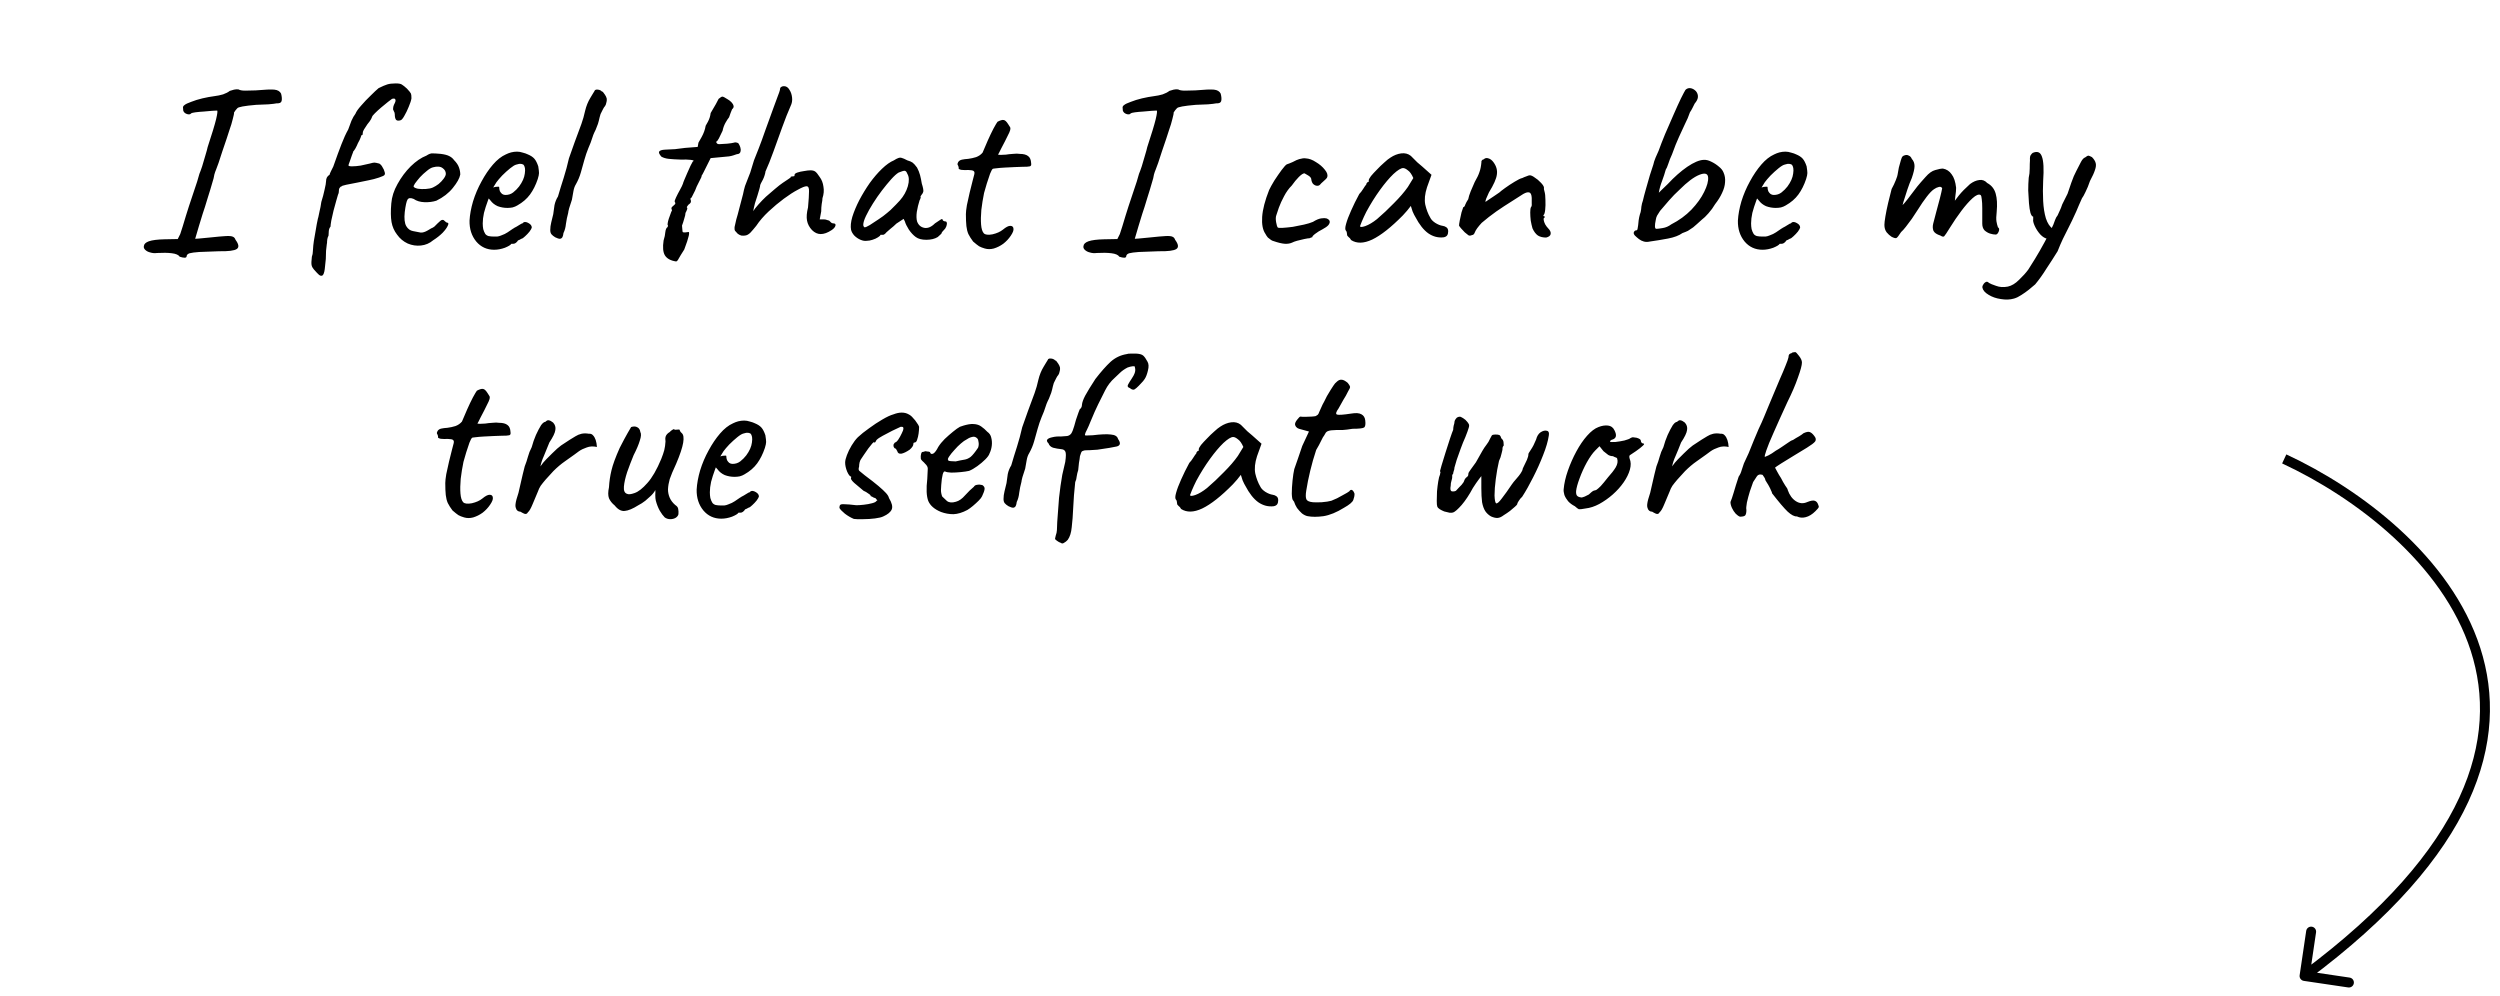 <svg width="251" height="100" viewBox="0 0 251 100" fill="none" xmlns="http://www.w3.org/2000/svg">
<path d="M18.046 25.775C17.929 25.592 17.663 25.475 17.246 25.425C16.846 25.375 16.354 25.367 15.771 25.4C15.538 25.433 15.313 25.417 15.096 25.35C14.879 25.3 14.704 25.208 14.571 25.075C14.454 24.958 14.413 24.833 14.446 24.7C14.463 24.5 14.629 24.342 14.946 24.225C15.279 24.108 15.804 24.042 16.521 24.025L17.846 24L18.096 23.5C18.163 23.317 18.246 23.058 18.346 22.725C18.446 22.392 18.554 22.033 18.671 21.65C18.738 21.417 18.838 21.1 18.971 20.7C19.104 20.3 19.246 19.875 19.396 19.425C19.546 18.975 19.679 18.575 19.796 18.225C19.913 17.858 19.988 17.6 20.021 17.45C20.088 17.3 20.179 17.05 20.296 16.7C20.413 16.333 20.521 15.967 20.621 15.6C20.738 15.217 20.813 14.942 20.846 14.775C21.279 13.458 21.563 12.525 21.696 11.975C21.829 11.408 21.863 11.117 21.796 11.1C21.729 11.1 21.563 11.108 21.296 11.125C21.046 11.142 20.763 11.167 20.446 11.2C20.146 11.217 19.871 11.242 19.621 11.275C19.388 11.308 19.246 11.342 19.196 11.375C19.113 11.492 18.971 11.517 18.771 11.45C18.571 11.383 18.446 11.267 18.396 11.1C18.379 10.95 18.371 10.833 18.371 10.75C18.388 10.667 18.438 10.6 18.521 10.55C18.638 10.45 18.863 10.342 19.196 10.225C19.529 10.092 19.904 9.975 20.321 9.875C20.754 9.775 21.163 9.7 21.546 9.65C21.829 9.617 22.113 9.558 22.396 9.475C22.679 9.375 22.904 9.258 23.071 9.125C23.221 9.075 23.363 9.033 23.496 9C23.646 8.967 23.796 8.958 23.946 8.975C24.079 9.058 24.304 9.1 24.621 9.1C24.954 9.1 25.304 9.092 25.671 9.075C26.604 8.992 27.229 8.967 27.546 9C27.879 9.033 28.104 9.167 28.221 9.4C28.304 9.717 28.321 9.967 28.271 10.15C28.221 10.317 28.054 10.392 27.771 10.375C27.621 10.408 27.346 10.442 26.946 10.475C26.563 10.492 26.154 10.508 25.721 10.525C24.538 10.625 23.904 10.742 23.821 10.875C23.754 10.942 23.696 11.008 23.646 11.075C23.613 11.142 23.563 11.217 23.496 11.3C23.513 11.367 23.471 11.583 23.371 11.95C23.288 12.3 23.179 12.658 23.046 13.025C22.979 13.242 22.879 13.55 22.746 13.95C22.613 14.35 22.471 14.767 22.321 15.2C22.188 15.617 22.063 16 21.946 16.35C21.829 16.683 21.746 16.908 21.696 17.025C21.629 17.175 21.571 17.342 21.521 17.525C21.488 17.692 21.463 17.817 21.446 17.9C21.213 18.717 21.004 19.408 20.821 19.975C20.654 20.542 20.496 21.042 20.346 21.475C20.213 21.892 20.088 22.3 19.971 22.7C19.854 23.083 19.729 23.508 19.596 23.975C19.596 23.975 19.721 23.967 19.971 23.95C20.238 23.917 20.588 23.883 21.021 23.85C21.804 23.767 22.363 23.717 22.696 23.7C23.046 23.683 23.279 23.708 23.396 23.775C23.513 23.825 23.596 23.925 23.646 24.075C23.979 24.525 24.021 24.833 23.771 25C23.521 25.167 22.929 25.242 21.996 25.225C21.129 25.258 20.463 25.283 19.996 25.3C19.546 25.333 19.229 25.375 19.046 25.425C18.879 25.475 18.779 25.558 18.746 25.675C18.746 25.808 18.679 25.875 18.546 25.875C18.413 25.875 18.246 25.842 18.046 25.775ZM32.386 27.65C32.285 27.717 32.169 27.7 32.035 27.6C31.919 27.5 31.744 27.317 31.511 27.05C31.394 26.917 31.319 26.775 31.285 26.625C31.252 26.475 31.261 26.192 31.311 25.775C31.377 25.592 31.41 25.417 31.41 25.25C31.427 25.083 31.436 24.967 31.436 24.9C31.436 24.8 31.46 24.567 31.511 24.2C31.577 23.833 31.644 23.45 31.71 23.05C31.777 22.633 31.835 22.317 31.886 22.1C31.886 22.083 31.894 22.042 31.91 21.975C31.927 21.908 31.944 21.85 31.96 21.8C31.994 21.65 32.035 21.45 32.086 21.2C32.152 20.95 32.211 20.642 32.261 20.275C32.394 19.858 32.502 19.45 32.586 19.05C32.685 18.633 32.736 18.35 32.736 18.2C32.736 17.9 32.852 17.683 33.086 17.55C33.102 17.467 33.152 17.342 33.236 17.175C33.319 16.992 33.394 16.842 33.461 16.725C33.794 15.775 34.069 15.025 34.285 14.475C34.502 13.908 34.727 13.417 34.961 13C35.06 12.717 35.169 12.425 35.285 12.125C35.419 11.825 35.552 11.592 35.685 11.425C35.769 11.208 35.961 10.933 36.261 10.6C36.56 10.25 36.877 9.917 37.211 9.6C37.544 9.267 37.81 9.017 38.011 8.85C38.377 8.667 38.669 8.542 38.886 8.475C39.102 8.408 39.386 8.375 39.736 8.375C40.052 8.375 40.261 8.417 40.361 8.5C40.477 8.567 40.644 8.7 40.861 8.9C41.094 9.15 41.227 9.317 41.261 9.4C41.294 9.483 41.31 9.642 41.31 9.875C41.277 10.092 41.185 10.375 41.035 10.725C40.902 11.058 40.752 11.367 40.586 11.65C40.435 11.917 40.31 12.058 40.211 12.075C40.011 12.142 39.861 12.125 39.761 12.025C39.677 11.908 39.636 11.725 39.636 11.475C39.636 11.358 39.602 11.25 39.535 11.15C39.486 11.033 39.461 10.975 39.461 10.975C39.461 10.925 39.469 10.842 39.486 10.725C39.519 10.592 39.569 10.467 39.636 10.35C39.719 10.183 39.736 10.058 39.685 9.975C39.652 9.892 39.544 9.875 39.361 9.925C39.31 9.958 39.177 10.058 38.961 10.225C38.744 10.392 38.511 10.583 38.261 10.8C38.027 11 37.819 11.192 37.636 11.375C37.452 11.558 37.361 11.675 37.361 11.725C37.361 11.725 37.327 11.8 37.261 11.95C37.194 12.083 37.069 12.258 36.886 12.475C36.769 12.642 36.66 12.808 36.56 12.975C36.477 13.125 36.435 13.217 36.435 13.25C36.435 13.317 36.427 13.392 36.41 13.475C36.41 13.542 36.369 13.575 36.285 13.575C36.285 13.575 36.261 13.65 36.211 13.8C36.16 13.95 36.069 14.142 35.935 14.375C35.869 14.542 35.785 14.717 35.685 14.9C35.586 15.067 35.502 15.183 35.435 15.25H35.461C35.461 15.25 35.419 15.358 35.336 15.575C35.269 15.775 35.194 15.992 35.111 16.225C35.027 16.442 34.986 16.567 34.986 16.6C34.986 16.667 35.102 16.7 35.336 16.7C35.586 16.7 35.877 16.675 36.211 16.625C36.544 16.558 36.844 16.492 37.111 16.425C37.344 16.358 37.502 16.325 37.586 16.325C37.669 16.325 37.836 16.358 38.086 16.425C38.219 16.508 38.327 16.633 38.41 16.8C38.511 16.95 38.577 17.1 38.611 17.25C38.66 17.383 38.66 17.483 38.611 17.55C38.594 17.617 38.41 17.708 38.06 17.825C37.711 17.942 37.361 18.033 37.011 18.1C36.711 18.167 36.344 18.242 35.91 18.325C35.477 18.408 35.094 18.483 34.761 18.55C34.444 18.617 34.285 18.675 34.285 18.725C34.219 18.725 34.16 18.767 34.111 18.85C34.06 18.917 34.035 18.975 34.035 19.025C34.035 19.258 34.002 19.433 33.935 19.55C33.902 19.65 33.844 19.85 33.761 20.15C33.677 20.45 33.586 20.783 33.486 21.15C33.402 21.517 33.327 21.85 33.261 22.15C33.211 22.45 33.185 22.65 33.185 22.75C33.086 22.867 33.027 23.017 33.011 23.2C32.994 23.367 32.986 23.517 32.986 23.65C32.919 23.783 32.877 23.908 32.861 24.025C32.844 24.125 32.836 24.208 32.836 24.275C32.836 24.292 32.836 24.325 32.836 24.375C32.836 24.425 32.827 24.475 32.81 24.525C32.794 24.692 32.769 24.908 32.736 25.175C32.719 25.458 32.711 25.733 32.711 26L32.636 26.725C32.619 26.942 32.594 27.125 32.56 27.275C32.527 27.442 32.469 27.567 32.386 27.65ZM43.486 24.125C43.136 24.425 42.728 24.6 42.261 24.65C41.811 24.7 41.369 24.633 40.936 24.45C40.503 24.25 40.144 23.95 39.861 23.55C39.578 23.183 39.394 22.767 39.311 22.3C39.228 21.817 39.219 21.192 39.286 20.425C39.336 19.775 39.544 19.125 39.911 18.475C40.278 17.808 40.719 17.217 41.236 16.7C41.769 16.183 42.294 15.825 42.811 15.625C43.061 15.458 43.269 15.383 43.436 15.4C43.619 15.4 43.894 15.417 44.261 15.45C44.644 15.5 44.928 15.575 45.111 15.675C45.311 15.775 45.469 15.908 45.586 16.075C45.836 16.325 46.003 16.575 46.086 16.825C46.169 17.058 46.211 17.292 46.211 17.525C46.144 17.892 45.894 18.342 45.461 18.875C45.044 19.392 44.494 19.817 43.811 20.15C43.444 20.267 43.044 20.317 42.611 20.3C42.178 20.283 41.819 20.175 41.536 19.975C41.219 19.842 41.011 19.867 40.911 20.05C40.811 20.217 40.719 20.633 40.636 21.3C40.569 21.933 40.619 22.4 40.786 22.7C40.953 22.983 41.178 23.15 41.461 23.2C41.794 23.267 42.053 23.317 42.236 23.35C42.436 23.367 42.678 23.292 42.961 23.125C43.228 22.958 43.394 22.867 43.461 22.85C43.528 22.817 43.578 22.783 43.611 22.75C43.661 22.7 43.769 22.592 43.936 22.425C44.053 22.308 44.144 22.225 44.211 22.175C44.278 22.108 44.353 22.075 44.436 22.075C44.519 22.075 44.594 22.117 44.661 22.2C44.728 22.267 44.794 22.317 44.861 22.35C45.028 22.35 45.061 22.45 44.961 22.65C44.878 22.85 44.703 23.092 44.436 23.375C44.169 23.642 43.853 23.892 43.486 24.125ZM43.461 18.825C43.644 18.742 43.836 18.625 44.036 18.475C44.236 18.308 44.403 18.133 44.536 17.95C44.686 17.75 44.761 17.583 44.761 17.45C44.761 17.217 44.653 17.025 44.436 16.875C44.219 16.708 43.894 16.683 43.461 16.8C43.278 16.85 43.069 16.975 42.836 17.175C42.603 17.358 42.378 17.567 42.161 17.8C41.961 18.033 41.794 18.242 41.661 18.425C41.544 18.608 41.503 18.717 41.536 18.75C41.586 18.833 41.728 18.9 41.961 18.95C42.194 18.983 42.453 18.992 42.736 18.975C43.036 18.958 43.278 18.908 43.461 18.825ZM49.616 25.075C48.883 25.075 48.282 24.8 47.816 24.25C47.349 23.683 47.124 22.983 47.141 22.15C47.174 21.55 47.291 20.908 47.491 20.225C47.708 19.525 47.991 18.858 48.341 18.225C48.691 17.575 49.074 17.008 49.491 16.525C49.907 16.042 50.341 15.7 50.791 15.5C50.958 15.417 51.133 15.35 51.316 15.3C51.516 15.25 51.716 15.225 51.916 15.225C52.099 15.225 52.291 15.258 52.491 15.325C52.691 15.375 52.858 15.433 52.991 15.5C53.274 15.617 53.491 15.758 53.641 15.925C53.791 16.092 53.924 16.35 54.041 16.7C54.091 17.017 54.116 17.242 54.116 17.375C54.116 17.508 54.074 17.708 53.991 17.975C53.791 18.575 53.532 19.092 53.216 19.525C52.899 19.958 52.474 20.325 51.941 20.625C51.807 20.708 51.649 20.775 51.466 20.825C51.299 20.858 51.124 20.875 50.941 20.875C50.608 20.875 50.282 20.817 49.966 20.7C49.666 20.567 49.424 20.375 49.241 20.125L49.066 19.925L48.991 20.125C48.824 20.575 48.691 20.992 48.591 21.375C48.508 21.758 48.466 22.108 48.466 22.425C48.466 22.625 48.483 22.817 48.516 23C48.566 23.183 48.633 23.342 48.716 23.475C48.782 23.575 48.891 23.65 49.041 23.7C49.208 23.733 49.383 23.75 49.566 23.75C49.682 23.75 49.799 23.75 49.916 23.75C50.049 23.733 50.174 23.7 50.291 23.65C50.574 23.55 50.799 23.442 50.966 23.325C51.149 23.208 51.333 23.083 51.516 22.95L51.616 22.9H51.591C51.791 22.8 51.966 22.7 52.116 22.6C52.282 22.5 52.366 22.45 52.366 22.45C52.432 22.45 52.499 22.408 52.566 22.325C52.699 22.258 52.866 22.283 53.066 22.4C53.282 22.517 53.391 22.667 53.391 22.85C53.374 22.933 53.299 23.067 53.166 23.25C53.032 23.417 52.883 23.575 52.716 23.725C52.566 23.875 52.441 23.958 52.341 23.975C52.324 23.992 52.266 24.025 52.166 24.075C52.066 24.108 51.999 24.142 51.966 24.175H51.991C51.841 24.375 51.691 24.475 51.541 24.475H51.341C51.274 24.592 51.057 24.725 50.691 24.875C50.324 25.008 49.966 25.075 49.616 25.075ZM50.741 19.575C51.041 19.575 51.299 19.492 51.516 19.325C51.749 19.142 51.949 18.942 52.116 18.725C52.449 18.275 52.641 17.842 52.691 17.425C52.758 16.992 52.708 16.692 52.541 16.525C52.441 16.475 52.349 16.45 52.266 16.45C52.199 16.433 52.057 16.458 51.841 16.525C51.691 16.558 51.483 16.683 51.216 16.9C50.949 17.117 50.682 17.358 50.416 17.625C50.166 17.892 49.974 18.117 49.841 18.3L49.516 18.825C49.649 18.775 49.774 18.75 49.891 18.75C50.024 18.733 50.099 18.742 50.116 18.775C50.116 18.925 50.141 19.067 50.191 19.2C50.258 19.317 50.333 19.408 50.416 19.475C50.516 19.542 50.624 19.575 50.741 19.575ZM55.746 23.825C55.579 23.725 55.454 23.625 55.371 23.525C55.287 23.425 55.246 23.283 55.246 23.1C55.246 22.85 55.279 22.592 55.346 22.325C55.412 22.042 55.479 21.767 55.546 21.5C55.579 21.2 55.621 20.9 55.671 20.6C55.737 20.283 55.854 19.992 56.021 19.725C56.204 19.092 56.396 18.467 56.596 17.85C56.796 17.217 56.971 16.567 57.121 15.9C57.337 15.283 57.529 14.742 57.696 14.275C57.879 13.792 58.104 13.183 58.371 12.45C58.521 12.033 58.646 11.592 58.746 11.125C58.862 10.642 59.037 10.208 59.271 9.825C59.371 9.675 59.446 9.55 59.496 9.45C59.562 9.333 59.629 9.225 59.696 9.125C59.712 9.058 59.762 9.017 59.846 9C59.946 8.983 60.054 8.992 60.171 9.025C60.287 9.058 60.379 9.117 60.446 9.2C60.496 9.183 60.554 9.233 60.621 9.35C60.704 9.45 60.779 9.567 60.846 9.7C60.912 9.833 60.937 9.95 60.921 10.05C60.921 10.117 60.904 10.208 60.871 10.325C60.854 10.442 60.812 10.55 60.746 10.65C60.679 10.717 60.612 10.817 60.546 10.95C60.496 11.067 60.412 11.233 60.296 11.45C60.229 11.667 60.171 11.892 60.121 12.125C60.071 12.342 60.004 12.542 59.921 12.725C59.854 12.925 59.771 13.117 59.671 13.3C59.587 13.483 59.529 13.633 59.496 13.75C59.379 14.133 59.237 14.508 59.071 14.875C58.921 15.242 58.787 15.633 58.671 16.05C58.554 16.45 58.437 16.867 58.321 17.3C58.204 17.717 58.037 18.117 57.821 18.5C57.704 18.683 57.621 18.917 57.571 19.2C57.521 19.483 57.471 19.767 57.421 20.05C57.321 20.35 57.229 20.633 57.146 20.9C57.079 21.15 57.046 21.308 57.046 21.375C56.946 21.742 56.871 22.108 56.821 22.475C56.787 22.825 56.704 23.133 56.571 23.4C56.554 23.567 56.521 23.7 56.471 23.8C56.421 23.9 56.337 23.958 56.221 23.975C56.104 23.975 55.946 23.925 55.746 23.825ZM67.874 26.25C67.324 26.167 66.949 25.958 66.749 25.625C66.566 25.308 66.524 24.817 66.624 24.15C66.724 23.833 66.782 23.55 66.799 23.3C66.832 23.033 66.907 22.867 67.024 22.8C67.024 22.8 67.032 22.775 67.049 22.725C67.082 22.675 67.074 22.625 67.024 22.575C67.024 22.358 67.099 22.058 67.249 21.675C67.282 21.575 67.324 21.458 67.374 21.325C67.441 21.175 67.474 21.1 67.474 21.1C67.391 20.967 67.391 20.858 67.474 20.775C67.557 20.692 67.641 20.617 67.724 20.55C67.824 20.467 67.832 20.375 67.749 20.275C67.716 20.208 67.757 20.058 67.874 19.825C67.991 19.575 68.124 19.317 68.274 19.05C68.424 18.783 68.524 18.575 68.574 18.425C68.574 18.392 68.616 18.275 68.699 18.075C68.782 17.875 68.882 17.642 68.999 17.375C69.116 17.108 69.224 16.867 69.324 16.65C69.441 16.433 69.516 16.292 69.549 16.225C69.716 16.142 69.649 16.083 69.349 16.05C69.049 16.017 68.732 16.008 68.399 16.025C67.882 16.008 67.466 15.983 67.149 15.95C66.849 15.917 66.599 15.842 66.399 15.725C66.199 15.492 66.124 15.325 66.174 15.225C66.241 15.108 66.441 15.042 66.774 15.025C66.991 15.008 67.157 15 67.274 15C67.407 15 67.574 14.992 67.774 14.975C67.991 14.942 68.324 14.9 68.774 14.85L70.049 14.75L70.124 14.325C70.257 14.108 70.366 13.917 70.449 13.75C70.549 13.567 70.632 13.383 70.699 13.2C70.766 13.017 70.816 12.825 70.849 12.625C70.849 12.625 70.924 12.492 71.074 12.225C71.224 11.942 71.316 11.65 71.349 11.35C71.549 11.017 71.724 10.717 71.874 10.45C72.024 10.167 72.116 9.992 72.149 9.925C72.332 9.775 72.457 9.7 72.524 9.7C72.607 9.7 72.774 9.783 73.024 9.95C73.174 10.033 73.307 10.133 73.424 10.25C73.541 10.367 73.616 10.492 73.649 10.625C73.682 10.742 73.632 10.858 73.499 10.975C73.466 11.042 73.416 11.167 73.349 11.35C73.282 11.517 73.232 11.658 73.199 11.775C73.099 11.892 72.974 12.083 72.824 12.35C72.691 12.6 72.599 12.858 72.549 13.125C72.416 13.408 72.291 13.667 72.174 13.9C72.057 14.117 71.966 14.225 71.899 14.225C71.932 14.392 72.032 14.475 72.199 14.475C72.366 14.458 72.641 14.442 73.024 14.425C73.341 14.392 73.557 14.358 73.674 14.325C73.807 14.275 73.957 14.292 74.124 14.375C74.207 14.492 74.274 14.625 74.324 14.775C74.374 14.925 74.382 15.067 74.349 15.2C74.332 15.317 74.266 15.4 74.149 15.45C74.066 15.45 73.891 15.5 73.624 15.6C73.374 15.683 73.057 15.733 72.674 15.75L71.349 15.875L70.924 16.725C70.807 16.942 70.707 17.142 70.624 17.325C70.541 17.492 70.482 17.592 70.449 17.625C70.449 17.725 70.391 17.875 70.274 18.075C70.174 18.275 70.066 18.492 69.949 18.725C69.849 19.008 69.732 19.267 69.599 19.5C69.482 19.733 69.424 19.85 69.424 19.85C69.357 19.85 69.324 19.9 69.324 20C69.407 20.2 69.382 20.35 69.249 20.45C69.166 20.5 69.091 20.575 69.024 20.675C68.974 20.758 68.949 20.8 68.949 20.8C69.016 20.867 69.024 20.95 68.974 21.05C68.941 21.15 68.891 21.258 68.824 21.375C68.824 21.508 68.782 21.7 68.699 21.95C68.632 22.2 68.557 22.433 68.474 22.65C68.491 22.95 68.507 23.142 68.524 23.225C68.541 23.308 68.582 23.342 68.649 23.325C68.732 23.342 68.807 23.342 68.874 23.325C68.941 23.308 69.007 23.3 69.074 23.3C69.307 23.2 69.182 23.783 68.699 25.05C68.432 25.467 68.249 25.767 68.149 25.95C68.049 26.15 67.957 26.25 67.874 26.25ZM74.8 23.65C74.684 23.667 74.559 23.667 74.425 23.65C74.309 23.617 74.192 23.558 74.075 23.475C73.942 23.342 73.85 23.242 73.8 23.175C73.75 23.092 73.734 22.967 73.75 22.8C73.784 22.633 73.842 22.375 73.925 22.025C74.009 21.758 74.109 21.392 74.225 20.925C74.342 20.442 74.467 19.967 74.6 19.5C74.65 19.233 74.717 18.958 74.8 18.675C74.9 18.392 75 18.133 75.1 17.9C75.2 17.65 75.275 17.458 75.325 17.325C75.459 16.858 75.584 16.45 75.7 16.1C75.834 15.75 75.992 15.35 76.175 14.9C76.359 14.433 76.584 13.817 76.85 13.05C77.217 12.05 77.492 11.292 77.675 10.775C77.875 10.242 78.017 9.858 78.1 9.625C78.2 9.375 78.267 9.183 78.3 9.05C78.3 8.917 78.334 8.817 78.4 8.75C78.484 8.683 78.584 8.65 78.7 8.65C78.934 8.65 79.117 8.767 79.25 9C79.4 9.217 79.492 9.483 79.525 9.8C79.559 10.1 79.509 10.383 79.375 10.65C79.109 11.25 78.825 11.967 78.525 12.8C78.225 13.617 77.934 14.425 77.65 15.225C77.367 16.008 77.1 16.675 76.85 17.225C76.85 17.292 76.825 17.408 76.775 17.575C76.725 17.742 76.667 17.892 76.6 18.025C76.534 18.158 76.467 18.283 76.4 18.4C76.35 18.517 76.325 18.575 76.325 18.575C76.325 18.642 76.3 18.767 76.25 18.95C76.2 19.133 76.134 19.358 76.05 19.625C75.984 19.825 75.9 20.083 75.8 20.4C75.717 20.717 75.659 20.983 75.625 21.2C75.709 21.05 75.884 20.825 76.15 20.525C76.417 20.225 76.667 19.967 76.9 19.75C77.167 19.517 77.467 19.258 77.8 18.975C78.134 18.692 78.4 18.483 78.6 18.35C78.8 18.217 78.975 18.1 79.125 18C79.292 17.883 79.375 17.825 79.375 17.825C79.375 17.758 79.4 17.725 79.45 17.725C79.517 17.708 79.584 17.7 79.65 17.7C79.717 17.7 79.75 17.692 79.75 17.675C79.767 17.658 79.775 17.617 79.775 17.55C79.775 17.467 79.867 17.392 80.05 17.325C80.25 17.258 80.475 17.208 80.725 17.175C80.992 17.125 81.209 17.1 81.375 17.1C81.575 17.1 81.734 17.142 81.85 17.225C81.967 17.308 82.117 17.492 82.3 17.775C82.5 18.042 82.625 18.367 82.675 18.75C82.742 19.117 82.709 19.5 82.575 19.9C82.575 20.033 82.55 20.225 82.5 20.475C82.467 20.708 82.45 20.958 82.45 21.225L82.3 22.025H82.7C82.834 22.025 82.959 22.05 83.075 22.1C83.192 22.133 83.25 22.15 83.25 22.15C83.317 22.217 83.384 22.283 83.45 22.35C83.517 22.4 83.584 22.425 83.65 22.425C83.85 22.425 83.925 22.508 83.875 22.675C83.825 22.825 83.7 22.967 83.5 23.1C83.1 23.367 82.734 23.5 82.4 23.5C82.084 23.5 81.792 23.367 81.525 23.1C81.259 22.817 81.092 22.5 81.025 22.15C80.959 21.8 80.992 21.358 81.125 20.825C81.192 20.092 81.225 19.558 81.225 19.225C81.242 18.875 81.159 18.7 80.975 18.7C80.809 18.7 80.517 18.817 80.1 19.05C79.684 19.267 79.217 19.567 78.7 19.95C78.184 20.333 77.675 20.758 77.175 21.225C76.675 21.692 76.259 22.175 75.925 22.675C75.725 22.925 75.534 23.15 75.35 23.35C75.167 23.533 74.984 23.633 74.8 23.65ZM87.047 24.175C86.847 24.208 86.63 24.175 86.397 24.075C86.164 23.975 85.955 23.833 85.772 23.65C85.605 23.467 85.497 23.275 85.447 23.075C85.38 22.725 85.422 22.292 85.572 21.775C85.739 21.242 85.972 20.683 86.272 20.1C86.589 19.5 86.939 18.925 87.322 18.375C87.722 17.825 88.13 17.35 88.547 16.95C88.98 16.533 89.38 16.25 89.747 16.1C89.93 15.983 90.072 15.908 90.172 15.875C90.289 15.825 90.405 15.817 90.522 15.85C90.655 15.883 90.847 15.967 91.097 16.1C91.33 16.167 91.505 16.242 91.622 16.325C91.739 16.408 91.889 16.575 92.072 16.825C92.205 17.075 92.305 17.325 92.372 17.575C92.439 17.825 92.497 18.108 92.547 18.425C92.68 18.842 92.73 19.117 92.697 19.25C92.664 19.367 92.614 19.458 92.547 19.525C92.414 19.692 92.38 19.775 92.447 19.775C92.447 19.775 92.439 19.808 92.422 19.875C92.422 19.925 92.389 20.008 92.322 20.125C92.205 20.492 92.114 20.875 92.047 21.275C91.997 21.658 92.005 21.975 92.072 22.225C92.205 22.592 92.447 22.808 92.797 22.875C93.147 22.942 93.505 22.792 93.872 22.425C94.055 22.292 94.23 22.175 94.397 22.075C94.564 21.958 94.647 21.967 94.647 22.1C94.647 22.1 94.672 22.125 94.722 22.175C94.772 22.208 94.83 22.225 94.897 22.225C94.98 22.225 95.03 22.258 95.047 22.325C95.08 22.392 95.08 22.483 95.047 22.6C95.03 22.7 94.98 22.817 94.897 22.95C94.647 23.2 94.522 23.367 94.522 23.45C94.522 23.45 94.489 23.483 94.422 23.55C94.372 23.6 94.28 23.683 94.147 23.8C93.847 23.983 93.464 24.075 92.997 24.075C92.547 24.075 92.197 23.983 91.947 23.8C91.697 23.617 91.464 23.367 91.247 23.05C91.047 22.733 90.914 22.458 90.847 22.225L90.722 21.975L89.997 22.45C89.814 22.633 89.614 22.808 89.397 22.975C89.197 23.142 89.064 23.258 88.997 23.325C88.947 23.392 88.889 23.45 88.822 23.5C88.772 23.55 88.714 23.575 88.647 23.575C88.58 23.575 88.522 23.575 88.472 23.575C88.422 23.575 88.397 23.575 88.397 23.575C88.397 23.642 88.314 23.725 88.147 23.825C87.997 23.925 87.814 24.008 87.597 24.075C87.397 24.142 87.214 24.175 87.047 24.175ZM86.797 22.825C86.897 22.825 87.072 22.75 87.322 22.6C87.589 22.433 87.88 22.242 88.197 22.025C88.53 21.808 88.822 21.592 89.072 21.375C89.339 21.158 89.522 20.992 89.622 20.875C89.689 20.808 89.797 20.7 89.947 20.55C90.097 20.383 90.23 20.242 90.347 20.125C90.73 19.692 90.997 19.217 91.147 18.7C91.297 18.167 91.28 17.75 91.097 17.45C91.03 17.267 90.947 17.167 90.847 17.15C90.747 17.133 90.539 17.192 90.222 17.325C90.022 17.442 89.772 17.667 89.472 18C89.189 18.317 88.88 18.692 88.547 19.125C88.23 19.542 87.93 19.975 87.647 20.425C87.364 20.875 87.13 21.292 86.947 21.675C86.764 22.058 86.672 22.358 86.672 22.575C86.672 22.642 86.689 22.7 86.722 22.75C86.772 22.8 86.797 22.825 86.797 22.825ZM98.876 24.95C98.643 24.883 98.451 24.808 98.301 24.725C98.151 24.625 97.951 24.467 97.701 24.25C97.501 23.983 97.343 23.733 97.226 23.5C97.126 23.267 97.059 23 97.026 22.7C96.993 22.383 96.976 21.983 96.976 21.5C96.976 21.3 97.009 21 97.076 20.6C97.159 20.2 97.251 19.783 97.351 19.35C97.468 18.9 97.568 18.5 97.651 18.15C97.751 17.8 97.809 17.575 97.826 17.475C97.876 17.258 97.793 17.133 97.576 17.1C97.359 17.067 97.118 17.058 96.851 17.075C96.601 17.075 96.434 17.05 96.351 17C96.284 16.983 96.251 16.958 96.251 16.925C96.251 16.875 96.251 16.85 96.251 16.85C96.251 16.783 96.243 16.742 96.226 16.725C96.226 16.692 96.201 16.633 96.151 16.55C96.118 16.483 96.134 16.392 96.201 16.275C96.284 16.142 96.418 16.058 96.601 16.025C96.751 15.992 96.951 15.967 97.201 15.95C97.468 15.917 97.734 15.858 98.001 15.775C98.268 15.675 98.484 15.525 98.651 15.325C98.801 14.958 98.976 14.55 99.176 14.1C99.376 13.65 99.568 13.25 99.751 12.9C99.951 12.533 100.084 12.308 100.151 12.225C100.434 12.075 100.643 12.017 100.776 12.05C100.909 12.067 101.059 12.208 101.226 12.475C101.309 12.592 101.368 12.683 101.401 12.75C101.451 12.817 101.459 12.917 101.426 13.05C101.393 13.183 101.301 13.392 101.151 13.675C101.018 13.958 100.809 14.367 100.526 14.9C100.443 15.067 100.368 15.217 100.301 15.35C100.234 15.467 100.201 15.525 100.201 15.525C100.268 15.542 100.368 15.55 100.501 15.55C100.634 15.55 100.801 15.542 101.001 15.525C101.184 15.492 101.418 15.467 101.701 15.45C101.984 15.417 102.209 15.417 102.376 15.45C102.759 15.45 103.043 15.525 103.226 15.675C103.409 15.808 103.509 16.042 103.526 16.375C103.559 16.558 103.518 16.667 103.401 16.7C103.301 16.733 103.026 16.75 102.576 16.75C102.426 16.75 102.193 16.758 101.876 16.775C101.559 16.792 101.226 16.808 100.876 16.825C100.543 16.842 100.251 16.867 100.001 16.9C99.768 16.917 99.651 16.942 99.651 16.975C99.601 17.008 99.518 17.167 99.401 17.45C99.301 17.733 99.193 18.058 99.076 18.425C98.976 18.775 98.884 19.092 98.801 19.375C98.684 19.942 98.593 20.508 98.526 21.075C98.476 21.642 98.468 22.133 98.501 22.55C98.534 22.967 98.626 23.258 98.776 23.425C98.926 23.575 99.218 23.608 99.651 23.525C100.084 23.425 100.434 23.267 100.701 23.05C101.001 22.8 101.243 22.675 101.426 22.675C101.626 22.675 101.734 22.767 101.751 22.95C101.784 23.117 101.693 23.358 101.476 23.675C101.276 23.975 101.026 24.242 100.726 24.475C100.426 24.692 100.109 24.85 99.776 24.95C99.459 25.033 99.159 25.033 98.876 24.95ZM112.382 25.775C112.265 25.592 111.999 25.475 111.582 25.425C111.182 25.375 110.69 25.367 110.107 25.4C109.874 25.433 109.649 25.417 109.432 25.35C109.215 25.3 109.04 25.208 108.907 25.075C108.79 24.958 108.749 24.833 108.782 24.7C108.799 24.5 108.965 24.342 109.282 24.225C109.615 24.108 110.14 24.042 110.857 24.025L112.182 24L112.432 23.5C112.499 23.317 112.582 23.058 112.682 22.725C112.782 22.392 112.89 22.033 113.007 21.65C113.074 21.417 113.174 21.1 113.307 20.7C113.44 20.3 113.582 19.875 113.732 19.425C113.882 18.975 114.015 18.575 114.132 18.225C114.249 17.858 114.324 17.6 114.357 17.45C114.424 17.3 114.515 17.05 114.632 16.7C114.749 16.333 114.857 15.967 114.957 15.6C115.074 15.217 115.149 14.942 115.182 14.775C115.615 13.458 115.899 12.525 116.032 11.975C116.165 11.408 116.199 11.117 116.132 11.1C116.065 11.1 115.899 11.108 115.632 11.125C115.382 11.142 115.099 11.167 114.782 11.2C114.482 11.217 114.207 11.242 113.957 11.275C113.724 11.308 113.582 11.342 113.532 11.375C113.449 11.492 113.307 11.517 113.107 11.45C112.907 11.383 112.782 11.267 112.732 11.1C112.715 10.95 112.707 10.833 112.707 10.75C112.724 10.667 112.774 10.6 112.857 10.55C112.974 10.45 113.199 10.342 113.532 10.225C113.865 10.092 114.24 9.975 114.657 9.875C115.09 9.775 115.499 9.7 115.882 9.65C116.165 9.617 116.449 9.558 116.732 9.475C117.015 9.375 117.24 9.258 117.407 9.125C117.557 9.075 117.699 9.033 117.832 9C117.982 8.967 118.132 8.958 118.282 8.975C118.415 9.058 118.64 9.1 118.957 9.1C119.29 9.1 119.64 9.092 120.007 9.075C120.94 8.992 121.565 8.967 121.882 9C122.215 9.033 122.44 9.167 122.557 9.4C122.64 9.717 122.657 9.967 122.607 10.15C122.557 10.317 122.39 10.392 122.107 10.375C121.957 10.408 121.682 10.442 121.282 10.475C120.899 10.492 120.49 10.508 120.057 10.525C118.874 10.625 118.24 10.742 118.157 10.875C118.09 10.942 118.032 11.008 117.982 11.075C117.949 11.142 117.899 11.217 117.832 11.3C117.849 11.367 117.807 11.583 117.707 11.95C117.624 12.3 117.515 12.658 117.382 13.025C117.315 13.242 117.215 13.55 117.082 13.95C116.949 14.35 116.807 14.767 116.657 15.2C116.524 15.617 116.399 16 116.282 16.35C116.165 16.683 116.082 16.908 116.032 17.025C115.965 17.175 115.907 17.342 115.857 17.525C115.824 17.692 115.799 17.817 115.782 17.9C115.549 18.717 115.34 19.408 115.157 19.975C114.99 20.542 114.832 21.042 114.682 21.475C114.549 21.892 114.424 22.3 114.307 22.7C114.19 23.083 114.065 23.508 113.932 23.975C113.932 23.975 114.057 23.967 114.307 23.95C114.574 23.917 114.924 23.883 115.357 23.85C116.14 23.767 116.699 23.717 117.032 23.7C117.382 23.683 117.615 23.708 117.732 23.775C117.849 23.825 117.932 23.925 117.982 24.075C118.315 24.525 118.357 24.833 118.107 25C117.857 25.167 117.265 25.242 116.332 25.225C115.465 25.258 114.799 25.283 114.332 25.3C113.882 25.333 113.565 25.375 113.382 25.425C113.215 25.475 113.115 25.558 113.082 25.675C113.082 25.808 113.015 25.875 112.882 25.875C112.749 25.875 112.582 25.842 112.382 25.775ZM129.746 24.35C129.53 24.45 129.28 24.492 128.996 24.475C128.713 24.458 128.33 24.367 127.846 24.2C127.813 24.2 127.738 24.167 127.621 24.1C127.521 24.033 127.413 23.95 127.296 23.85C127.196 23.733 127.113 23.608 127.046 23.475C126.78 23.092 126.671 22.525 126.721 21.775C126.771 21.025 127.005 20.125 127.421 19.075C127.538 18.825 127.713 18.508 127.946 18.125C128.196 17.742 128.438 17.392 128.671 17.075C128.921 16.742 129.096 16.55 129.196 16.5C129.196 16.5 129.288 16.467 129.471 16.4C129.655 16.333 129.888 16.225 130.171 16.075C130.255 16.042 130.346 16.008 130.446 15.975C130.563 15.942 130.68 15.917 130.796 15.9C130.913 15.883 131.013 15.883 131.096 15.9C131.43 15.917 131.771 16.042 132.121 16.275C132.488 16.492 132.788 16.75 133.021 17.05C133.255 17.333 133.33 17.583 133.246 17.8C133.246 17.833 133.196 17.9 133.096 18C133.013 18.083 132.913 18.175 132.796 18.275C132.696 18.358 132.613 18.442 132.546 18.525C132.463 18.625 132.346 18.667 132.196 18.65C132.063 18.633 131.938 18.567 131.821 18.45C131.721 18.317 131.663 18.15 131.646 17.95C131.613 17.817 131.488 17.692 131.271 17.575C131.071 17.458 130.971 17.4 130.971 17.4C130.838 17.4 130.646 17.525 130.396 17.775C130.163 18.008 129.93 18.292 129.696 18.625C129.396 18.925 129.138 19.283 128.921 19.7C128.705 20.1 128.53 20.483 128.396 20.85C128.28 21.2 128.196 21.45 128.146 21.6C128.08 21.767 128.071 22 128.121 22.3C128.171 22.6 128.23 22.783 128.296 22.85C128.363 22.883 128.53 22.892 128.796 22.875C129.08 22.858 129.413 22.825 129.796 22.775C130.18 22.708 130.555 22.633 130.921 22.55C131.288 22.467 131.588 22.375 131.821 22.275C132.138 22.075 132.413 21.958 132.646 21.925C132.88 21.892 133.055 21.892 133.171 21.925C133.355 21.992 133.463 22.083 133.496 22.2C133.53 22.317 133.488 22.45 133.371 22.6C133.255 22.733 133.055 22.875 132.771 23.025C132.505 23.158 132.263 23.308 132.046 23.475C131.846 23.625 131.746 23.742 131.746 23.825C131.68 23.825 131.605 23.85 131.521 23.9C131.455 23.933 131.396 23.942 131.346 23.925C131.313 23.925 131.18 23.95 130.946 24C130.713 24.05 130.471 24.108 130.221 24.175C129.988 24.242 129.83 24.3 129.746 24.35ZM135.648 24.1C135.581 23.967 135.498 23.867 135.398 23.8C135.298 23.717 135.248 23.642 135.248 23.575C135.248 23.508 135.239 23.442 135.223 23.375C135.223 23.292 135.189 23.217 135.123 23.15C135.039 23.05 135.048 22.825 135.148 22.475C135.248 22.108 135.414 21.667 135.648 21.15C135.881 20.617 136.156 20.058 136.473 19.475C136.606 19.342 136.739 19.167 136.873 18.95C137.006 18.733 137.106 18.592 137.173 18.525C137.173 18.458 137.198 18.4 137.248 18.35C137.298 18.283 137.356 18.25 137.423 18.25V18.1C137.423 18.017 137.498 17.875 137.648 17.675C137.814 17.475 138.014 17.258 138.248 17.025C138.481 16.775 138.723 16.542 138.973 16.325C139.223 16.092 139.431 15.925 139.598 15.825C139.948 15.592 140.306 15.45 140.673 15.4C141.056 15.35 141.381 15.433 141.648 15.65C141.698 15.7 141.781 15.783 141.898 15.9C142.014 16.017 142.148 16.15 142.298 16.3C142.464 16.433 142.631 16.575 142.798 16.725L143.723 17.55L143.273 18.8C143.056 19.467 142.998 20.05 143.098 20.55C143.214 21.05 143.381 21.483 143.598 21.85C143.681 22.033 143.848 22.208 144.098 22.375C144.364 22.542 144.614 22.642 144.848 22.675C144.981 22.692 145.106 22.742 145.223 22.825C145.339 22.908 145.398 23.042 145.398 23.225C145.398 23.392 145.364 23.525 145.298 23.625C145.231 23.725 145.114 23.792 144.948 23.825C144.398 23.892 143.881 23.758 143.398 23.425C142.931 23.092 142.498 22.542 142.098 21.775C142.031 21.675 141.939 21.492 141.823 21.225C141.723 20.942 141.664 20.758 141.648 20.675C141.581 20.758 141.456 20.917 141.273 21.15C141.089 21.367 140.948 21.525 140.848 21.625C139.664 22.825 138.639 23.633 137.773 24.05C136.923 24.45 136.214 24.467 135.648 24.1ZM136.548 22.7C136.548 22.817 136.723 22.817 137.073 22.7C137.439 22.567 137.831 22.333 138.248 22C138.814 21.517 139.381 20.983 139.948 20.4C140.531 19.817 140.998 19.275 141.348 18.775L141.898 17.875C141.731 17.492 141.548 17.233 141.348 17.1C141.164 16.95 141.006 16.875 140.873 16.875C140.656 16.875 140.331 17.075 139.898 17.475C139.481 17.875 139.031 18.408 138.548 19.075C138.064 19.742 137.606 20.475 137.173 21.275C137.006 21.608 136.856 21.933 136.723 22.25C136.606 22.55 136.548 22.7 136.548 22.7ZM155.236 23.85C154.902 23.85 154.627 23.783 154.411 23.65C154.194 23.5 154.011 23.258 153.861 22.925C153.794 22.692 153.736 22.433 153.686 22.15C153.652 21.85 153.636 21.575 153.636 21.325C153.636 21.058 153.661 20.883 153.711 20.8C153.777 20.733 153.802 20.617 153.786 20.45C153.786 20.267 153.786 20.075 153.786 19.875C153.769 19.542 153.686 19.358 153.536 19.325C153.402 19.275 153.202 19.325 152.936 19.475C152.636 19.658 152.244 19.908 151.761 20.225C151.277 20.525 150.769 20.858 150.236 21.225C149.719 21.592 149.227 21.975 148.761 22.375C148.394 22.775 148.169 23.083 148.086 23.3C148.019 23.5 147.919 23.6 147.786 23.6C147.652 23.667 147.536 23.675 147.436 23.625C147.352 23.558 147.227 23.458 147.061 23.325C146.944 23.192 146.827 23.067 146.711 22.95C146.594 22.817 146.519 22.717 146.486 22.65C146.486 22.567 146.511 22.392 146.561 22.125C146.611 21.858 146.669 21.592 146.736 21.325C146.819 21.058 146.877 20.883 146.911 20.8C146.994 20.8 147.061 20.717 147.111 20.55C147.177 20.383 147.277 20.2 147.411 20C147.444 19.8 147.527 19.533 147.661 19.2C147.811 18.85 147.944 18.542 148.061 18.275C148.294 17.875 148.452 17.542 148.536 17.275C148.636 17.008 148.702 16.675 148.736 16.275C148.719 16.208 148.736 16.15 148.786 16.1C148.836 16.033 148.894 16 148.961 16C149.094 15.867 149.252 15.833 149.436 15.9C149.619 15.95 149.786 16.075 149.936 16.275C150.236 16.675 150.352 17.092 150.286 17.525C150.236 17.942 149.969 18.542 149.486 19.325C149.369 19.592 149.277 19.8 149.211 19.95C149.161 20.083 149.136 20.192 149.136 20.275C149.136 20.275 149.219 20.217 149.386 20.1C149.569 19.983 149.769 19.85 149.986 19.7C150.219 19.533 150.402 19.408 150.536 19.325C150.619 19.242 150.811 19.092 151.111 18.875C151.411 18.658 151.727 18.45 152.061 18.25C152.411 18.033 152.669 17.908 152.836 17.875C152.969 17.808 153.111 17.75 153.261 17.7C153.411 17.633 153.519 17.6 153.586 17.6C153.719 17.6 153.886 17.675 154.086 17.825C154.302 17.958 154.502 18.125 154.686 18.325C154.869 18.508 154.977 18.667 155.011 18.8C155.011 18.867 155.011 18.933 155.011 19C155.027 19.067 155.044 19.133 155.061 19.2C155.127 19.417 155.161 19.708 155.161 20.075C155.177 20.442 155.169 20.775 155.136 21.075C155.102 21.375 155.044 21.55 154.961 21.6C154.961 21.6 154.961 21.625 154.961 21.675C154.977 21.708 155.019 21.725 155.086 21.725C155.086 21.792 155.086 21.833 155.086 21.85C155.002 21.85 154.969 21.925 154.986 22.075C155.002 22.208 155.052 22.358 155.136 22.525C155.236 22.692 155.336 22.825 155.436 22.925C155.636 23.125 155.719 23.317 155.686 23.5C155.652 23.667 155.502 23.783 155.236 23.85ZM165.645 24.25C165.429 24.3 165.229 24.3 165.045 24.25C164.862 24.2 164.695 24.117 164.545 24C164.395 23.883 164.262 23.767 164.145 23.65C164.029 23.517 163.995 23.4 164.045 23.3C164.095 23.183 164.179 23.125 164.295 23.125C164.362 23.125 164.404 23.058 164.42 22.925C164.454 22.775 164.487 22.508 164.52 22.125C164.554 21.892 164.595 21.692 164.645 21.525C164.712 21.342 164.745 21.217 164.745 21.15C164.762 21.1 164.779 20.967 164.795 20.75C164.829 20.517 164.879 20.317 164.945 20.15C165.012 19.85 165.112 19.467 165.245 19C165.379 18.517 165.512 18.05 165.645 17.6C165.795 17.133 165.912 16.775 165.995 16.525C166.029 16.342 166.104 16.108 166.22 15.825C166.337 15.542 166.437 15.317 166.52 15.15C166.687 14.683 166.904 14.125 167.17 13.475C167.454 12.825 167.737 12.175 168.02 11.525C168.304 10.875 168.554 10.325 168.77 9.875C169.004 9.408 169.154 9.125 169.22 9.025C169.354 8.892 169.512 8.833 169.695 8.85C169.895 8.867 170.087 8.967 170.27 9.15C170.42 9.333 170.487 9.533 170.47 9.75C170.454 9.95 170.345 10.167 170.145 10.4C170.079 10.517 170.004 10.667 169.92 10.85C169.837 11.017 169.754 11.158 169.67 11.275C169.537 11.675 169.37 12.067 169.17 12.45C168.987 12.833 168.787 13.267 168.57 13.75C168.354 14.217 168.12 14.8 167.87 15.5C167.72 15.817 167.595 16.133 167.495 16.45C167.395 16.75 167.312 16.942 167.245 17.025C167.145 17.392 167.02 17.775 166.87 18.175C166.72 18.558 166.612 18.95 166.545 19.35C166.545 19.35 166.629 19.267 166.795 19.1C166.979 18.933 167.195 18.725 167.445 18.475C168.095 17.775 168.745 17.2 169.395 16.75C170.062 16.3 170.612 16.067 171.045 16.05C171.279 16.033 171.529 16.092 171.795 16.225C172.079 16.358 172.337 16.525 172.57 16.725C172.804 16.908 172.962 17.108 173.045 17.325C173.179 17.625 173.229 17.95 173.195 18.3C173.179 18.633 173.079 18.992 172.895 19.375C172.729 19.742 172.495 20.117 172.195 20.5C172.012 20.817 171.787 21.125 171.52 21.425C171.27 21.708 171.054 21.917 170.87 22.05C170.704 22.2 170.537 22.35 170.37 22.5C170.22 22.633 170.095 22.742 169.995 22.825C169.779 22.975 169.604 23.092 169.47 23.175C169.337 23.242 169.154 23.317 168.92 23.4C168.57 23.65 168.087 23.833 167.47 23.95C166.854 24.067 166.245 24.167 165.645 24.25ZM166.295 22.975C166.412 22.975 166.62 22.95 166.92 22.9C167.237 22.85 167.529 22.725 167.795 22.525C168.579 22.125 169.254 21.633 169.82 21.05C170.387 20.45 170.812 19.858 171.095 19.275C171.395 18.675 171.529 18.183 171.495 17.8C171.462 17.417 171.17 17.333 170.62 17.55C170.07 17.767 169.404 18.267 168.62 19.05C168.254 19.383 167.904 19.742 167.57 20.125C167.254 20.492 166.954 20.842 166.67 21.175C166.554 21.358 166.454 21.517 166.37 21.65C166.304 21.783 166.262 21.917 166.245 22.05C166.112 22.667 166.129 22.975 166.295 22.975ZM176.96 25.075C176.226 25.075 175.626 24.8 175.16 24.25C174.693 23.683 174.468 22.983 174.485 22.15C174.518 21.55 174.635 20.908 174.835 20.225C175.051 19.525 175.335 18.858 175.685 18.225C176.035 17.575 176.418 17.008 176.835 16.525C177.251 16.042 177.685 15.7 178.135 15.5C178.301 15.417 178.476 15.35 178.66 15.3C178.86 15.25 179.06 15.225 179.26 15.225C179.443 15.225 179.635 15.258 179.835 15.325C180.035 15.375 180.201 15.433 180.335 15.5C180.618 15.617 180.835 15.758 180.985 15.925C181.135 16.092 181.268 16.35 181.385 16.7C181.435 17.017 181.46 17.242 181.46 17.375C181.46 17.508 181.418 17.708 181.335 17.975C181.135 18.575 180.876 19.092 180.56 19.525C180.243 19.958 179.818 20.325 179.285 20.625C179.151 20.708 178.993 20.775 178.81 20.825C178.643 20.858 178.468 20.875 178.285 20.875C177.951 20.875 177.626 20.817 177.31 20.7C177.01 20.567 176.768 20.375 176.585 20.125L176.41 19.925L176.335 20.125C176.168 20.575 176.035 20.992 175.935 21.375C175.851 21.758 175.81 22.108 175.81 22.425C175.81 22.625 175.826 22.817 175.86 23C175.91 23.183 175.976 23.342 176.06 23.475C176.126 23.575 176.235 23.65 176.385 23.7C176.551 23.733 176.726 23.75 176.91 23.75C177.026 23.75 177.143 23.75 177.26 23.75C177.393 23.733 177.518 23.7 177.635 23.65C177.918 23.55 178.143 23.442 178.31 23.325C178.493 23.208 178.676 23.083 178.86 22.95L178.96 22.9H178.935C179.135 22.8 179.31 22.7 179.46 22.6C179.626 22.5 179.71 22.45 179.71 22.45C179.776 22.45 179.843 22.408 179.91 22.325C180.043 22.258 180.21 22.283 180.41 22.4C180.626 22.517 180.735 22.667 180.735 22.85C180.718 22.933 180.643 23.067 180.51 23.25C180.376 23.417 180.226 23.575 180.06 23.725C179.91 23.875 179.785 23.958 179.685 23.975C179.668 23.992 179.61 24.025 179.51 24.075C179.41 24.108 179.343 24.142 179.31 24.175H179.335C179.185 24.375 179.035 24.475 178.885 24.475H178.685C178.618 24.592 178.401 24.725 178.035 24.875C177.668 25.008 177.31 25.075 176.96 25.075ZM178.085 19.575C178.385 19.575 178.643 19.492 178.86 19.325C179.093 19.142 179.293 18.942 179.46 18.725C179.793 18.275 179.985 17.842 180.035 17.425C180.101 16.992 180.051 16.692 179.885 16.525C179.785 16.475 179.693 16.45 179.61 16.45C179.543 16.433 179.401 16.458 179.185 16.525C179.035 16.558 178.826 16.683 178.56 16.9C178.293 17.117 178.026 17.358 177.76 17.625C177.51 17.892 177.318 18.117 177.185 18.3L176.86 18.825C176.993 18.775 177.118 18.75 177.235 18.75C177.368 18.733 177.443 18.742 177.46 18.775C177.46 18.925 177.485 19.067 177.535 19.2C177.601 19.317 177.676 19.408 177.76 19.475C177.86 19.542 177.968 19.575 178.085 19.575ZM189.919 23.775C189.736 23.658 189.569 23.508 189.419 23.325C189.269 23.125 189.194 22.875 189.194 22.575C189.194 22.408 189.227 22.125 189.294 21.725C189.361 21.325 189.452 20.875 189.569 20.375C189.686 19.875 189.802 19.408 189.919 18.975C190.086 18.675 190.227 18.375 190.344 18.075C190.461 17.775 190.519 17.592 190.519 17.525C190.552 17.325 190.594 17.092 190.644 16.825C190.711 16.558 190.777 16.317 190.844 16.1C190.911 15.883 190.961 15.758 190.994 15.725C191.077 15.642 191.177 15.592 191.294 15.575C191.411 15.542 191.527 15.558 191.644 15.625C191.777 15.675 191.877 15.783 191.944 15.95C192.127 16.15 192.219 16.392 192.219 16.675C192.219 16.942 192.127 17.342 191.944 17.875C191.794 18.208 191.644 18.6 191.494 19.05C191.344 19.5 191.211 19.917 191.094 20.3C190.994 20.667 190.936 20.917 190.919 21.05L190.419 21.2C190.702 20.933 190.969 20.658 191.219 20.375C191.469 20.075 191.652 19.842 191.769 19.675C192.052 19.292 192.294 18.975 192.494 18.725C192.711 18.458 192.986 18.142 193.319 17.775C193.652 17.392 193.977 17.158 194.294 17.075C194.627 16.975 194.886 16.925 195.069 16.925C195.436 16.992 195.727 17.183 195.944 17.5C196.177 17.8 196.327 18.25 196.394 18.85C196.394 19.083 196.369 19.358 196.319 19.675C196.286 19.992 196.269 20.15 196.269 20.15C196.269 20.15 196.402 19.975 196.669 19.625C196.952 19.275 197.327 18.892 197.794 18.475C198.111 18.242 198.419 18.108 198.719 18.075C199.019 18.025 199.286 18.125 199.519 18.375C199.952 18.608 200.236 18.967 200.369 19.45C200.502 19.917 200.536 20.517 200.469 21.25C200.419 21.683 200.411 22.008 200.444 22.225C200.477 22.425 200.527 22.625 200.594 22.825C200.727 22.892 200.752 23.033 200.669 23.25C200.586 23.45 200.486 23.55 200.369 23.55C200.202 23.55 200.011 23.517 199.794 23.45C199.594 23.383 199.411 23.275 199.244 23.125C199.094 22.958 199.019 22.733 199.019 22.45V20.9C199.019 20.533 199.002 20.233 198.969 20C198.952 19.767 198.911 19.625 198.844 19.575C198.661 19.475 198.394 19.583 198.044 19.9C197.694 20.217 197.319 20.642 196.919 21.175C196.519 21.708 196.144 22.258 195.794 22.825C195.477 23.342 195.277 23.642 195.194 23.725C195.127 23.792 195.002 23.767 194.819 23.65C194.452 23.533 194.219 23.375 194.119 23.175C194.036 22.958 194.027 22.717 194.094 22.45C194.177 22.167 194.277 21.783 194.394 21.3C194.527 20.817 194.652 20.35 194.769 19.9C194.886 19.433 194.961 19.1 194.994 18.9C194.927 18.767 194.811 18.725 194.644 18.775C194.494 18.808 194.336 18.883 194.169 19C193.969 19.133 193.727 19.383 193.444 19.75C193.161 20.117 192.869 20.542 192.569 21.025C192.369 21.342 192.161 21.658 191.944 21.975C191.727 22.275 191.527 22.542 191.344 22.775C191.161 23.008 191.002 23.183 190.869 23.3C190.636 23.667 190.477 23.867 190.394 23.9C190.311 23.933 190.152 23.892 189.919 23.775ZM202.208 29.975C201.808 30.092 201.367 30.108 200.883 30.025C200.417 29.958 200.008 29.817 199.658 29.6C199.292 29.383 199.083 29.142 199.033 28.875C199.017 28.775 199.05 28.667 199.133 28.55C199.2 28.433 199.292 28.35 199.408 28.3C199.508 28.267 199.6 28.3 199.683 28.4C199.817 28.483 200.058 28.583 200.408 28.7C200.758 28.833 201.15 28.858 201.583 28.775C201.967 28.692 202.342 28.467 202.708 28.1C203.092 27.733 203.4 27.392 203.633 27.075C203.767 26.875 203.992 26.517 204.308 26C204.625 25.483 204.95 24.917 205.283 24.3C205.633 23.667 205.925 23.083 206.158 22.55C206.208 22.417 206.267 22.258 206.333 22.075C206.4 21.892 206.483 21.742 206.583 21.625C206.683 21.425 206.767 21.242 206.833 21.075C206.917 20.892 206.967 20.767 206.983 20.7C207 20.617 207.075 20.45 207.208 20.2C207.342 19.95 207.467 19.7 207.583 19.45C207.667 19.2 207.792 18.833 207.958 18.35C208.125 17.867 208.292 17.475 208.458 17.175C208.658 16.792 208.817 16.483 208.933 16.25C209.067 16 209.208 15.85 209.358 15.8C209.508 15.683 209.608 15.625 209.658 15.625C209.725 15.625 209.85 15.675 210.033 15.775C210.233 15.975 210.358 16.175 210.408 16.375C210.458 16.558 210.433 16.792 210.333 17.075C210.25 17.342 210.083 17.708 209.833 18.175C209.7 18.575 209.55 18.942 209.383 19.275C209.233 19.592 209.117 19.8 209.033 19.9C208.95 20.1 208.85 20.325 208.733 20.575C208.633 20.808 208.542 21.025 208.458 21.225C208.158 21.892 207.9 22.433 207.683 22.85C207.467 23.267 207.275 23.65 207.108 24C206.942 24.35 206.767 24.758 206.583 25.225C206.2 25.842 205.825 26.425 205.458 26.975C205.108 27.542 204.733 28.067 204.333 28.55C204.167 28.7 203.958 28.875 203.708 29.075C203.458 29.275 203.2 29.458 202.933 29.625C202.683 29.792 202.442 29.908 202.208 29.975ZM205.583 23.975C205.333 23.942 205.083 23.792 204.833 23.525C204.6 23.258 204.417 22.975 204.283 22.675C204.15 22.375 204.1 22.158 204.133 22.025C204.133 21.942 204.133 21.875 204.133 21.825C204.133 21.775 204.133 21.75 204.133 21.75C204.033 21.75 203.942 21.625 203.858 21.375C203.792 21.125 203.742 20.8 203.708 20.4C203.675 20 203.65 19.575 203.633 19.125C203.633 18.675 203.65 18.25 203.683 17.85C203.75 17.567 203.783 17.258 203.783 16.925C203.783 16.575 203.792 16.3 203.808 16.1C203.792 15.833 203.817 15.658 203.883 15.575C203.95 15.475 204.017 15.4 204.083 15.35C204.55 15.15 204.858 15.275 205.008 15.725C205.175 16.158 205.217 16.975 205.133 18.175C205.1 18.842 205.1 19.508 205.133 20.175C205.167 20.842 205.258 21.425 205.408 21.925C205.575 22.425 205.8 22.767 206.083 22.95C206.2 23.017 206.258 23.108 206.258 23.225C206.258 23.342 206.225 23.467 206.158 23.6C206.092 23.717 206 23.817 205.883 23.9C205.783 23.967 205.683 23.992 205.583 23.975ZM46.605 51.95C46.372 51.883 46.181 51.808 46.031 51.725C45.88 51.625 45.681 51.467 45.431 51.25C45.23 50.983 45.072 50.733 44.956 50.5C44.855 50.267 44.789 50 44.755 49.7C44.722 49.383 44.706 48.983 44.706 48.5C44.706 48.3 44.739 48 44.806 47.6C44.889 47.2 44.98 46.783 45.081 46.35C45.197 45.9 45.297 45.5 45.38 45.15C45.48 44.8 45.539 44.575 45.556 44.475C45.605 44.258 45.522 44.133 45.306 44.1C45.089 44.067 44.847 44.058 44.581 44.075C44.331 44.075 44.164 44.05 44.081 44C44.014 43.983 43.98 43.958 43.98 43.925C43.98 43.875 43.98 43.85 43.98 43.85C43.98 43.783 43.972 43.742 43.956 43.725C43.956 43.692 43.931 43.633 43.88 43.55C43.847 43.483 43.864 43.392 43.931 43.275C44.014 43.142 44.147 43.058 44.331 43.025C44.48 42.992 44.681 42.967 44.931 42.95C45.197 42.917 45.464 42.858 45.73 42.775C45.997 42.675 46.214 42.525 46.38 42.325C46.531 41.958 46.706 41.55 46.906 41.1C47.105 40.65 47.297 40.25 47.48 39.9C47.681 39.533 47.814 39.308 47.88 39.225C48.164 39.075 48.372 39.017 48.505 39.05C48.639 39.067 48.789 39.208 48.956 39.475C49.039 39.592 49.097 39.683 49.13 39.75C49.181 39.817 49.189 39.917 49.156 40.05C49.122 40.183 49.031 40.392 48.88 40.675C48.747 40.958 48.539 41.367 48.255 41.9C48.172 42.067 48.097 42.217 48.031 42.35C47.964 42.467 47.931 42.525 47.931 42.525C47.997 42.542 48.097 42.55 48.23 42.55C48.364 42.55 48.531 42.542 48.73 42.525C48.914 42.492 49.147 42.467 49.431 42.45C49.714 42.417 49.939 42.417 50.105 42.45C50.489 42.45 50.772 42.525 50.956 42.675C51.139 42.808 51.239 43.042 51.255 43.375C51.289 43.558 51.247 43.667 51.13 43.7C51.031 43.733 50.755 43.75 50.306 43.75C50.156 43.75 49.922 43.758 49.605 43.775C49.289 43.792 48.956 43.808 48.605 43.825C48.272 43.842 47.98 43.867 47.73 43.9C47.497 43.917 47.38 43.942 47.38 43.975C47.331 44.008 47.247 44.167 47.13 44.45C47.031 44.733 46.922 45.058 46.806 45.425C46.706 45.775 46.614 46.092 46.531 46.375C46.414 46.942 46.322 47.508 46.255 48.075C46.206 48.642 46.197 49.133 46.23 49.55C46.264 49.967 46.355 50.258 46.505 50.425C46.656 50.575 46.947 50.608 47.38 50.525C47.814 50.425 48.164 50.267 48.431 50.05C48.73 49.8 48.972 49.675 49.156 49.675C49.355 49.675 49.464 49.767 49.48 49.95C49.514 50.117 49.422 50.358 49.206 50.675C49.005 50.975 48.755 51.242 48.456 51.475C48.156 51.692 47.839 51.85 47.505 51.95C47.189 52.033 46.889 52.033 46.605 51.95ZM53.007 51.425C52.923 51.592 52.798 51.642 52.632 51.575C52.482 51.508 52.357 51.442 52.257 51.375C52.14 51.375 52.04 51.342 51.957 51.275C51.873 51.208 51.815 51.108 51.782 50.975C51.748 50.875 51.74 50.758 51.757 50.625C51.773 50.475 51.807 50.308 51.857 50.125C51.923 49.925 51.99 49.708 52.057 49.475C52.19 48.925 52.282 48.525 52.332 48.275C52.382 48.025 52.432 47.808 52.482 47.625C52.532 47.442 52.599 47.175 52.682 46.825C52.815 46.492 52.923 46.167 53.007 45.85C53.09 45.533 53.215 45.217 53.382 44.9C53.498 44.467 53.64 44.058 53.807 43.675C53.99 43.275 54.165 42.942 54.332 42.675C54.365 42.625 54.423 42.558 54.507 42.475C54.607 42.392 54.69 42.35 54.757 42.35C54.89 42.217 55.007 42.167 55.107 42.2C55.224 42.217 55.365 42.292 55.532 42.425C55.732 42.642 55.807 42.892 55.757 43.175C55.724 43.458 55.523 43.875 55.157 44.425C54.957 44.942 54.773 45.392 54.607 45.775C54.44 46.142 54.324 46.492 54.257 46.825C54.44 46.558 54.64 46.317 54.857 46.1C55.09 45.867 55.282 45.675 55.432 45.525C55.798 45.158 56.099 44.892 56.332 44.725C56.582 44.558 56.873 44.367 57.207 44.15C57.407 44.017 57.599 43.9 57.782 43.8C57.965 43.683 58.165 43.6 58.382 43.55C58.615 43.5 58.865 43.5 59.132 43.55C59.298 43.533 59.432 43.583 59.532 43.7C59.648 43.817 59.74 43.975 59.807 44.175C59.873 44.375 59.915 44.608 59.932 44.875C59.548 44.792 59.207 44.808 58.907 44.925C58.607 45.025 58.349 45.15 58.132 45.3C57.932 45.45 57.773 45.567 57.657 45.65C57.407 45.817 57.09 46.042 56.707 46.325C56.324 46.592 55.94 46.917 55.557 47.3C55.257 47.633 54.998 47.917 54.782 48.15C54.582 48.383 54.415 48.592 54.282 48.775C54.165 48.958 54.074 49.15 54.007 49.35C53.84 49.733 53.665 50.15 53.482 50.6C53.298 51.05 53.14 51.325 53.007 51.425ZM66.741 51.95C66.574 51.783 66.407 51.558 66.241 51.275C66.074 50.975 65.941 50.633 65.841 50.25C65.807 50.117 65.791 49.933 65.791 49.7C65.807 49.467 65.807 49.3 65.791 49.2C65.741 49.317 65.657 49.442 65.541 49.575C65.441 49.692 65.341 49.792 65.241 49.875C65.174 49.942 65.024 50.075 64.791 50.275C64.557 50.458 64.324 50.608 64.091 50.725C63.541 51.075 63.082 51.267 62.716 51.3C62.366 51.333 62.032 51.15 61.716 50.75C61.449 50.533 61.257 50.292 61.141 50.025C61.041 49.758 61.041 49.392 61.141 48.925C61.174 48.342 61.257 47.775 61.391 47.225C61.524 46.658 61.799 45.908 62.216 44.975C62.566 44.292 62.832 43.792 63.016 43.475C63.199 43.142 63.316 42.942 63.366 42.875C63.616 42.792 63.824 42.8 63.991 42.9C64.157 42.983 64.257 43.142 64.291 43.375C64.391 43.542 64.374 43.825 64.241 44.225C64.124 44.625 63.916 45.117 63.616 45.7C63.382 46.267 63.166 46.833 62.966 47.4C62.782 47.967 62.674 48.45 62.641 48.85C62.607 49.25 62.707 49.492 62.941 49.575C63.091 49.658 63.349 49.633 63.716 49.5C64.099 49.367 64.524 49.033 64.991 48.5C65.474 47.967 65.941 47.158 66.391 46.075C66.524 45.742 66.624 45.45 66.691 45.2C66.757 44.933 66.799 44.642 66.816 44.325C66.782 44.125 66.791 43.95 66.841 43.8C66.907 43.633 67.041 43.492 67.241 43.375C67.307 43.292 67.399 43.217 67.516 43.15C67.632 43.067 67.707 43.067 67.741 43.15L68.141 43.125C68.207 43.108 68.249 43.15 68.266 43.25C68.299 43.333 68.357 43.408 68.441 43.475C68.624 43.625 68.674 43.95 68.591 44.45C68.507 44.95 68.274 45.65 67.891 46.55C67.574 47.233 67.357 47.75 67.241 48.1C67.141 48.45 67.082 48.792 67.066 49.125C67.066 49.425 67.124 49.708 67.241 49.975C67.357 50.242 67.541 50.483 67.791 50.7C67.974 50.817 68.074 50.95 68.091 51.1C68.124 51.25 68.132 51.425 68.116 51.625C68.082 51.775 67.982 51.9 67.816 52C67.666 52.083 67.491 52.125 67.291 52.125C67.091 52.125 66.907 52.067 66.741 51.95ZM72.419 52.075C71.685 52.075 71.085 51.8 70.619 51.25C70.152 50.683 69.927 49.983 69.944 49.15C69.977 48.55 70.094 47.908 70.294 47.225C70.51 46.525 70.794 45.858 71.144 45.225C71.494 44.575 71.877 44.008 72.294 43.525C72.71 43.042 73.144 42.7 73.594 42.5C73.76 42.417 73.935 42.35 74.119 42.3C74.319 42.25 74.519 42.225 74.719 42.225C74.902 42.225 75.094 42.258 75.294 42.325C75.494 42.375 75.66 42.433 75.794 42.5C76.077 42.617 76.294 42.758 76.444 42.925C76.594 43.092 76.727 43.35 76.844 43.7C76.894 44.017 76.919 44.242 76.919 44.375C76.919 44.508 76.877 44.708 76.794 44.975C76.594 45.575 76.335 46.092 76.019 46.525C75.702 46.958 75.277 47.325 74.744 47.625C74.61 47.708 74.452 47.775 74.269 47.825C74.102 47.858 73.927 47.875 73.744 47.875C73.41 47.875 73.085 47.817 72.769 47.7C72.469 47.567 72.227 47.375 72.044 47.125L71.869 46.925L71.794 47.125C71.627 47.575 71.494 47.992 71.394 48.375C71.31 48.758 71.269 49.108 71.269 49.425C71.269 49.625 71.285 49.817 71.319 50C71.369 50.183 71.435 50.342 71.519 50.475C71.585 50.575 71.694 50.65 71.844 50.7C72.01 50.733 72.185 50.75 72.369 50.75C72.485 50.75 72.602 50.75 72.719 50.75C72.852 50.733 72.977 50.7 73.094 50.65C73.377 50.55 73.602 50.442 73.769 50.325C73.952 50.208 74.135 50.083 74.319 49.95L74.419 49.9H74.394C74.594 49.8 74.769 49.7 74.919 49.6C75.085 49.5 75.169 49.45 75.169 49.45C75.235 49.45 75.302 49.408 75.369 49.325C75.502 49.258 75.669 49.283 75.869 49.4C76.085 49.517 76.194 49.667 76.194 49.85C76.177 49.933 76.102 50.067 75.969 50.25C75.835 50.417 75.685 50.575 75.519 50.725C75.369 50.875 75.244 50.958 75.144 50.975C75.127 50.992 75.069 51.025 74.969 51.075C74.869 51.108 74.802 51.142 74.769 51.175H74.794C74.644 51.375 74.494 51.475 74.344 51.475H74.144C74.077 51.592 73.86 51.725 73.494 51.875C73.127 52.008 72.769 52.075 72.419 52.075ZM73.544 46.575C73.844 46.575 74.102 46.492 74.319 46.325C74.552 46.142 74.752 45.942 74.919 45.725C75.252 45.275 75.444 44.842 75.494 44.425C75.56 43.992 75.51 43.692 75.344 43.525C75.244 43.475 75.152 43.45 75.069 43.45C75.002 43.433 74.86 43.458 74.644 43.525C74.494 43.558 74.285 43.683 74.019 43.9C73.752 44.117 73.485 44.358 73.219 44.625C72.969 44.892 72.777 45.117 72.644 45.3L72.319 45.825C72.452 45.775 72.577 45.75 72.694 45.75C72.827 45.733 72.902 45.742 72.919 45.775C72.919 45.925 72.944 46.067 72.994 46.2C73.06 46.317 73.135 46.408 73.219 46.475C73.319 46.542 73.427 46.575 73.544 46.575ZM85.728 52.1C85.412 51.967 85.112 51.792 84.828 51.575C84.545 51.342 84.362 51.15 84.278 51C84.278 50.85 84.303 50.75 84.353 50.7C84.403 50.633 84.545 50.608 84.778 50.625C85.028 50.625 85.428 50.658 85.978 50.725C86.178 50.725 86.428 50.708 86.728 50.675C87.028 50.642 87.303 50.592 87.553 50.525C87.82 50.458 87.97 50.375 88.003 50.275C88.087 50.275 88.103 50.25 88.053 50.2C88.003 50.133 87.945 50.067 87.878 50C87.811 50 87.737 49.975 87.653 49.925C87.57 49.858 87.495 49.825 87.428 49.825C87.428 49.742 87.345 49.65 87.178 49.55C87.028 49.433 86.87 49.342 86.703 49.275C86.337 48.975 86.02 48.708 85.753 48.475C85.487 48.225 85.386 48.058 85.453 47.975C85.453 47.908 85.453 47.875 85.453 47.875C85.453 47.858 85.453 47.85 85.453 47.85C85.337 47.85 85.203 47.683 85.053 47.35C84.92 47.017 84.853 46.717 84.853 46.45C84.853 46.25 84.912 46 85.028 45.7C85.145 45.383 85.303 45.058 85.503 44.725C85.703 44.392 85.912 44.117 86.128 43.9C86.428 43.617 86.803 43.317 87.253 43C87.703 42.667 88.145 42.375 88.578 42.125C89.028 41.858 89.403 41.683 89.703 41.6C90.003 41.483 90.278 41.425 90.528 41.425C90.795 41.425 91.028 41.483 91.228 41.6C91.395 41.683 91.545 41.808 91.678 41.975C91.828 42.125 91.953 42.283 92.053 42.45C92.17 42.6 92.245 42.733 92.278 42.85C92.278 43.05 92.261 43.275 92.228 43.525C92.195 43.758 92.145 43.967 92.078 44.15C92.028 44.333 91.945 44.425 91.828 44.425C91.828 44.425 91.803 44.433 91.753 44.45C91.72 44.45 91.703 44.492 91.703 44.575C91.703 44.742 91.578 44.933 91.328 45.15C91.011 45.367 90.737 45.5 90.503 45.55C90.27 45.583 90.128 45.492 90.078 45.275C90.028 45.208 89.995 45.15 89.978 45.1C89.962 45.05 89.92 45.025 89.853 45.025C89.853 45.025 89.828 45 89.778 44.95C89.728 44.9 89.703 44.817 89.703 44.7C89.703 44.633 89.728 44.575 89.778 44.525C89.828 44.458 89.853 44.425 89.853 44.425C89.936 44.425 90.045 44.333 90.178 44.15C90.311 43.95 90.428 43.742 90.528 43.525C90.645 43.292 90.703 43.133 90.703 43.05C90.703 42.95 90.686 42.892 90.653 42.875C90.636 42.858 90.561 42.85 90.428 42.85C90.195 42.95 89.912 43.083 89.578 43.25C89.245 43.417 88.928 43.583 88.628 43.75C88.345 43.9 88.136 44.042 88.003 44.175C87.936 44.292 87.895 44.367 87.878 44.4C87.862 44.417 87.82 44.425 87.753 44.425C87.753 44.358 87.695 44.392 87.578 44.525C87.478 44.642 87.345 44.808 87.178 45.025C87.028 45.242 86.878 45.458 86.728 45.675C86.595 45.875 86.495 46.025 86.428 46.125C86.395 46.158 86.353 46.258 86.303 46.425C86.27 46.575 86.253 46.717 86.253 46.85C86.186 47.05 86.195 47.192 86.278 47.275C86.362 47.342 86.545 47.492 86.828 47.725C87.412 48.158 87.87 48.517 88.203 48.8C88.537 49.083 88.787 49.317 88.953 49.5C89.12 49.683 89.22 49.85 89.253 50C89.553 50.5 89.645 50.883 89.528 51.15C89.412 51.417 89.128 51.65 88.678 51.85C88.511 51.933 88.237 52 87.853 52.05C87.47 52.1 87.078 52.125 86.678 52.125C86.278 52.142 85.962 52.133 85.728 52.1ZM94.474 51.4C93.824 51.133 93.399 50.767 93.199 50.3C93.015 49.817 92.982 49.075 93.099 48.075C93.132 47.558 93.149 47.217 93.149 47.05C93.149 46.883 93.057 46.717 92.874 46.55C92.824 46.483 92.732 46.392 92.599 46.275C92.482 46.158 92.432 46.058 92.449 45.975C92.432 45.858 92.44 45.733 92.474 45.6C92.507 45.45 92.557 45.375 92.624 45.375C92.69 45.375 92.757 45.358 92.824 45.325C92.907 45.292 92.982 45.292 93.049 45.325C93.115 45.325 93.19 45.333 93.274 45.35C93.357 45.367 93.399 45.408 93.399 45.475C93.465 45.592 93.574 45.608 93.724 45.525C93.874 45.425 94.032 45.208 94.199 44.875C94.365 44.608 94.582 44.342 94.849 44.075C95.132 43.808 95.407 43.567 95.674 43.35C95.957 43.117 96.19 42.95 96.374 42.85C96.457 42.817 96.582 42.775 96.749 42.725C96.915 42.675 97.09 42.633 97.274 42.6C97.474 42.567 97.64 42.558 97.774 42.575C98.074 42.592 98.324 42.675 98.524 42.825C98.74 42.975 98.94 43.15 99.124 43.35C99.34 43.5 99.474 43.7 99.524 43.95C99.59 44.2 99.607 44.467 99.574 44.75C99.54 45.033 99.465 45.292 99.349 45.525C99.299 45.692 99.157 45.892 98.924 46.125C98.69 46.358 98.424 46.583 98.124 46.8C97.824 47.017 97.549 47.175 97.299 47.275C97.082 47.325 96.799 47.367 96.449 47.4C96.115 47.433 95.799 47.45 95.499 47.45C95.215 47.433 95.024 47.4 94.924 47.35C94.807 47.283 94.715 47.375 94.649 47.625C94.582 47.875 94.532 48.233 94.499 48.7C94.465 49.067 94.465 49.333 94.499 49.5C94.532 49.667 94.565 49.783 94.599 49.85C94.715 49.967 94.874 50.117 95.074 50.3C95.29 50.467 95.59 50.492 95.974 50.375C96.29 50.292 96.599 50.075 96.899 49.725C97.215 49.375 97.507 49.092 97.774 48.875C97.84 48.758 97.949 48.692 98.099 48.675C98.265 48.642 98.44 48.65 98.624 48.7C98.807 48.817 98.882 48.958 98.849 49.125C98.832 49.275 98.749 49.508 98.599 49.825C98.549 49.942 98.432 50.092 98.249 50.275C98.082 50.442 97.89 50.617 97.674 50.8C97.474 50.967 97.29 51.1 97.124 51.2C96.624 51.467 96.157 51.608 95.724 51.625C95.29 51.625 94.874 51.55 94.474 51.4ZM95.949 46.325C96.315 46.242 96.607 46.183 96.824 46.15C97.04 46.117 97.249 46.025 97.449 45.875C97.649 45.708 97.899 45.4 98.199 44.95C98.265 44.767 98.282 44.583 98.249 44.4C98.232 44.217 98.19 44.092 98.124 44.025C97.974 43.858 97.79 43.808 97.574 43.875C97.374 43.925 97.182 44.017 96.999 44.15C96.882 44.2 96.707 44.325 96.474 44.525C96.257 44.708 96.04 44.925 95.824 45.175C95.607 45.408 95.432 45.625 95.299 45.825C95.165 46.025 95.132 46.142 95.199 46.175C95.165 46.242 95.257 46.283 95.474 46.3C95.707 46.317 95.865 46.325 95.949 46.325ZM101.254 50.825C101.087 50.725 100.962 50.625 100.879 50.525C100.795 50.425 100.754 50.283 100.754 50.1C100.754 49.85 100.787 49.592 100.854 49.325C100.92 49.042 100.987 48.767 101.054 48.5C101.087 48.2 101.129 47.9 101.179 47.6C101.245 47.283 101.362 46.992 101.529 46.725C101.712 46.092 101.904 45.467 102.104 44.85C102.304 44.217 102.479 43.567 102.629 42.9C102.845 42.283 103.037 41.742 103.204 41.275C103.387 40.792 103.612 40.183 103.879 39.45C104.029 39.033 104.154 38.592 104.254 38.125C104.37 37.642 104.545 37.208 104.779 36.825C104.879 36.675 104.954 36.55 105.004 36.45C105.07 36.333 105.137 36.225 105.204 36.125C105.22 36.058 105.27 36.017 105.354 36C105.454 35.983 105.562 35.992 105.679 36.025C105.795 36.058 105.887 36.117 105.954 36.2C106.004 36.183 106.062 36.233 106.129 36.35C106.212 36.45 106.287 36.567 106.354 36.7C106.42 36.833 106.445 36.95 106.429 37.05C106.429 37.117 106.412 37.208 106.379 37.325C106.362 37.442 106.32 37.55 106.254 37.65C106.187 37.717 106.12 37.817 106.054 37.95C106.004 38.067 105.92 38.233 105.804 38.45C105.737 38.667 105.679 38.892 105.629 39.125C105.579 39.342 105.512 39.542 105.429 39.725C105.362 39.925 105.279 40.117 105.179 40.3C105.095 40.483 105.037 40.633 105.004 40.75C104.887 41.133 104.745 41.508 104.579 41.875C104.429 42.242 104.295 42.633 104.179 43.05C104.062 43.45 103.945 43.867 103.829 44.3C103.712 44.717 103.545 45.117 103.329 45.5C103.212 45.683 103.129 45.917 103.079 46.2C103.029 46.483 102.979 46.767 102.929 47.05C102.829 47.35 102.737 47.633 102.654 47.9C102.587 48.15 102.554 48.308 102.554 48.375C102.454 48.742 102.379 49.108 102.329 49.475C102.295 49.825 102.212 50.133 102.079 50.4C102.062 50.567 102.029 50.7 101.979 50.8C101.929 50.9 101.845 50.958 101.729 50.975C101.612 50.975 101.454 50.925 101.254 50.825ZM106.502 54.5C106.385 54.467 106.26 54.4 106.127 54.3C105.994 54.217 105.927 54.142 105.927 54.075C105.944 53.958 105.969 53.85 106.002 53.75C106.035 53.667 106.06 53.583 106.077 53.5C106.11 53.333 106.127 53.133 106.127 52.9C106.127 52.683 106.152 52.267 106.202 51.65C106.252 50.983 106.294 50.425 106.327 49.975C106.377 49.525 106.427 49.125 106.477 48.775C106.527 48.408 106.585 48.042 106.652 47.675C106.735 47.308 106.835 46.875 106.952 46.375C107.035 45.808 107.035 45.458 106.952 45.325C106.885 45.192 106.76 45.117 106.577 45.1C106.26 45.067 105.977 45.017 105.727 44.95C105.494 44.867 105.344 44.725 105.277 44.525C105.11 44.358 105.069 44.225 105.152 44.125C105.235 44.025 105.402 43.95 105.652 43.9C105.919 43.833 106.202 43.808 106.502 43.825C106.785 43.808 107.002 43.792 107.152 43.775C107.319 43.742 107.452 43.658 107.552 43.525C107.652 43.375 107.752 43.125 107.852 42.775C107.885 42.625 107.944 42.417 108.027 42.15C108.127 41.883 108.21 41.642 108.277 41.425C108.36 41.208 108.402 41.1 108.402 41.1C108.552 40.983 108.627 40.833 108.627 40.65C108.644 40.417 108.752 40.108 108.952 39.725C109.169 39.325 109.51 38.767 109.977 38.05C110.544 37.317 111.052 36.742 111.502 36.325C111.969 35.908 112.51 35.65 113.127 35.55C113.194 35.517 113.344 35.5 113.577 35.5C113.81 35.5 113.969 35.5 114.052 35.5C114.402 35.517 114.644 35.583 114.777 35.7C114.91 35.817 115.052 36.017 115.202 36.3C115.335 36.517 115.352 36.817 115.252 37.2C115.169 37.567 115.06 37.85 114.927 38.05C114.844 38.183 114.719 38.333 114.552 38.5C114.402 38.667 114.252 38.817 114.102 38.95C113.969 39.067 113.869 39.125 113.802 39.125C113.719 39.125 113.635 39.1 113.552 39.05C113.485 38.983 113.419 38.942 113.352 38.925C113.202 38.858 113.177 38.742 113.277 38.575C113.377 38.392 113.485 38.217 113.602 38.05C113.769 37.8 113.877 37.6 113.927 37.45C113.977 37.3 113.994 37.167 113.977 37.05C113.96 36.933 113.927 36.792 113.877 36.625L114.102 36.85C113.985 36.783 113.852 36.758 113.702 36.775C113.552 36.792 113.385 36.833 113.202 36.9C112.885 37.067 112.627 37.25 112.427 37.45C112.227 37.633 112.06 37.792 111.927 37.925C111.527 38.275 111.202 38.7 110.952 39.2C110.702 39.7 110.469 40.167 110.252 40.6C110.185 40.733 110.069 40.983 109.902 41.35C109.752 41.7 109.61 42.033 109.477 42.35C109.36 42.65 109.244 42.917 109.127 43.15C109.01 43.367 108.952 43.5 108.952 43.55C108.902 43.667 108.927 43.725 109.027 43.725C109.144 43.725 109.369 43.717 109.702 43.7C110.519 43.6 111.127 43.575 111.527 43.625C111.944 43.658 112.185 43.808 112.252 44.075C112.535 44.475 112.494 44.725 112.127 44.825C111.777 44.908 111.127 45.017 110.177 45.15C109.91 45.167 109.644 45.183 109.377 45.2C109.11 45.2 108.935 45.208 108.852 45.225C108.785 45.242 108.719 45.267 108.652 45.3C108.585 45.333 108.51 45.5 108.427 45.8C108.41 45.983 108.377 46.208 108.327 46.475C108.294 46.725 108.269 46.967 108.252 47.2C108.185 47.4 108.135 47.608 108.102 47.825C108.085 48.042 108.035 48.233 107.952 48.4C107.852 49.317 107.785 50.167 107.752 50.95C107.719 51.717 107.669 52.375 107.602 52.925C107.552 53.475 107.419 53.9 107.202 54.2C107.085 54.333 106.96 54.433 106.827 54.5C106.71 54.583 106.602 54.583 106.502 54.5ZM118.582 51.1C118.516 50.967 118.432 50.867 118.332 50.8C118.232 50.717 118.182 50.642 118.182 50.575C118.182 50.508 118.174 50.442 118.157 50.375C118.157 50.292 118.124 50.217 118.057 50.15C117.974 50.05 117.982 49.825 118.082 49.475C118.182 49.108 118.349 48.667 118.582 48.15C118.816 47.617 119.091 47.058 119.407 46.475C119.541 46.342 119.674 46.167 119.807 45.95C119.941 45.733 120.041 45.592 120.107 45.525C120.107 45.458 120.132 45.4 120.182 45.35C120.232 45.283 120.291 45.25 120.357 45.25V45.1C120.357 45.017 120.432 44.875 120.582 44.675C120.749 44.475 120.949 44.258 121.182 44.025C121.416 43.775 121.657 43.542 121.907 43.325C122.157 43.092 122.366 42.925 122.532 42.825C122.882 42.592 123.241 42.45 123.607 42.4C123.991 42.35 124.316 42.433 124.582 42.65C124.632 42.7 124.716 42.783 124.832 42.9C124.949 43.017 125.082 43.15 125.232 43.3C125.399 43.433 125.566 43.575 125.732 43.725L126.657 44.55L126.207 45.8C125.991 46.467 125.932 47.05 126.032 47.55C126.149 48.05 126.316 48.483 126.532 48.85C126.616 49.033 126.782 49.208 127.032 49.375C127.299 49.542 127.549 49.642 127.782 49.675C127.916 49.692 128.041 49.742 128.157 49.825C128.274 49.908 128.332 50.042 128.332 50.225C128.332 50.392 128.299 50.525 128.232 50.625C128.166 50.725 128.049 50.792 127.882 50.825C127.332 50.892 126.816 50.758 126.332 50.425C125.866 50.092 125.432 49.542 125.032 48.775C124.966 48.675 124.874 48.492 124.757 48.225C124.657 47.942 124.599 47.758 124.582 47.675C124.516 47.758 124.391 47.917 124.207 48.15C124.024 48.367 123.882 48.525 123.782 48.625C122.599 49.825 121.574 50.633 120.707 51.05C119.857 51.45 119.149 51.467 118.582 51.1ZM119.482 49.7C119.482 49.817 119.657 49.817 120.007 49.7C120.374 49.567 120.766 49.333 121.182 49C121.749 48.517 122.316 47.983 122.882 47.4C123.466 46.817 123.932 46.275 124.282 45.775L124.832 44.875C124.666 44.492 124.482 44.233 124.282 44.1C124.099 43.95 123.941 43.875 123.807 43.875C123.591 43.875 123.266 44.075 122.832 44.475C122.416 44.875 121.966 45.408 121.482 46.075C120.999 46.742 120.541 47.475 120.107 48.275C119.941 48.608 119.791 48.933 119.657 49.25C119.541 49.55 119.482 49.7 119.482 49.7ZM131.295 51.825C131.112 51.792 130.92 51.7 130.72 51.55C130.537 51.383 130.37 51.2 130.22 51C130.087 50.783 129.995 50.592 129.945 50.425C129.945 50.392 129.92 50.35 129.87 50.3C129.837 50.25 129.82 50.225 129.82 50.225C129.754 50.175 129.712 49.958 129.695 49.575C129.695 49.175 129.72 48.733 129.77 48.25C129.82 47.767 129.879 47.383 129.945 47.1C130.029 46.833 130.154 46.475 130.32 46.025C130.487 45.558 130.629 45.142 130.745 44.775L131.42 43.325L130.42 43.05C130.304 43.017 130.204 42.95 130.12 42.85C130.054 42.75 130.02 42.667 130.02 42.6C130.02 42.467 130.095 42.308 130.245 42.125C130.395 41.925 130.504 41.825 130.57 41.825C130.654 41.842 130.804 41.85 131.02 41.85C131.254 41.85 131.479 41.842 131.695 41.825C131.912 41.808 132.045 41.792 132.095 41.775C132.162 41.742 132.229 41.7 132.295 41.65C132.362 41.583 132.412 41.492 132.445 41.375C132.529 41.192 132.604 41.025 132.67 40.875C132.737 40.708 132.829 40.525 132.945 40.325C133.062 40.108 133.154 39.925 133.22 39.775C133.304 39.625 133.429 39.417 133.595 39.15C133.679 39.033 133.77 38.892 133.87 38.725C133.97 38.558 134.095 38.417 134.245 38.3C134.395 38.167 134.545 38.108 134.695 38.125C134.862 38.125 135.07 38.233 135.32 38.45C135.454 38.617 135.529 38.742 135.545 38.825C135.562 38.908 135.495 39.067 135.345 39.3C135.212 39.583 135.054 39.867 134.87 40.15C134.704 40.433 134.545 40.717 134.395 41C134.129 41.367 134.079 41.575 134.245 41.625C134.412 41.675 134.879 41.642 135.645 41.525C136.129 41.442 136.479 41.467 136.695 41.6C136.912 41.717 137.037 41.917 137.07 42.2C137.12 42.6 137.079 42.842 136.945 42.925C136.812 43.008 136.429 43.05 135.795 43.05C135.395 43.117 135.054 43.158 134.77 43.175C134.487 43.175 134.279 43.175 134.145 43.175C133.929 43.192 133.787 43.2 133.72 43.2C133.654 43.2 133.554 43.217 133.42 43.25C133.287 43.283 133.187 43.342 133.12 43.425C133.07 43.492 133.012 43.592 132.945 43.725C132.879 43.792 132.779 43.967 132.645 44.25C132.512 44.533 132.345 44.842 132.145 45.175C131.912 45.875 131.712 46.575 131.545 47.275C131.379 47.958 131.245 48.625 131.145 49.275C131.079 49.692 131.087 49.983 131.17 50.15C131.254 50.3 131.47 50.392 131.82 50.425C132.004 50.442 132.295 50.442 132.695 50.425C133.112 50.392 133.437 50.342 133.67 50.275C133.854 50.192 134.045 50.108 134.245 50.025C134.445 49.925 134.629 49.825 134.795 49.725C134.945 49.642 135.095 49.558 135.245 49.475C135.395 49.375 135.47 49.325 135.47 49.325C135.554 49.192 135.645 49.15 135.745 49.2C135.845 49.25 135.929 49.375 135.995 49.575C135.995 49.775 135.954 49.983 135.87 50.2C135.787 50.417 135.479 50.675 134.945 50.975C134.195 51.442 133.504 51.725 132.87 51.825C132.254 51.908 131.729 51.908 131.295 51.825ZM149.701 51.85C149.468 51.717 149.276 51.542 149.126 51.325C148.976 51.092 148.868 50.792 148.801 50.425C148.751 50.042 148.726 49.567 148.726 49C148.726 48.7 148.726 48.425 148.726 48.175C148.726 47.925 148.726 47.8 148.726 47.8C148.726 47.8 148.643 47.908 148.476 48.125C148.31 48.342 148.11 48.633 147.876 49C147.51 49.683 147.135 50.25 146.751 50.7C146.368 51.133 146.085 51.383 145.901 51.45C145.818 51.483 145.693 51.492 145.526 51.475C145.36 51.442 145.185 51.4 145.001 51.35C144.835 51.283 144.685 51.208 144.551 51.125C144.418 51.042 144.335 50.95 144.301 50.85C144.268 50.767 144.251 50.583 144.251 50.3C144.251 50 144.26 49.675 144.276 49.325C144.31 48.958 144.351 48.625 144.401 48.325C144.451 48.008 144.51 47.783 144.576 47.65C144.576 47.6 144.585 47.55 144.601 47.5C144.635 47.433 144.626 47.367 144.576 47.3C144.576 47.3 144.626 47.117 144.726 46.75C144.843 46.383 144.976 45.95 145.126 45.45C145.293 44.95 145.443 44.483 145.576 44.05C145.726 43.6 145.835 43.3 145.901 43.15C145.901 43.017 145.918 42.875 145.951 42.725C146.001 42.575 146.026 42.467 146.026 42.4C146.026 42.25 146.11 42.092 146.276 41.925C146.46 41.825 146.601 41.808 146.701 41.875C146.818 41.925 146.96 42.017 147.126 42.15C147.293 42.317 147.401 42.45 147.451 42.55C147.518 42.65 147.518 42.792 147.451 42.975C147.401 43.158 147.293 43.458 147.126 43.875C146.96 44.242 146.801 44.633 146.651 45.05C146.501 45.45 146.368 45.825 146.251 46.175C146.151 46.508 146.076 46.767 146.026 46.95C146.026 47.067 146.001 47.183 145.951 47.3C145.918 47.4 145.901 47.483 145.901 47.55C145.851 47.6 145.818 47.658 145.801 47.725C145.801 47.792 145.801 47.858 145.801 47.925C145.801 47.992 145.776 48.108 145.726 48.275C145.676 48.425 145.651 48.592 145.651 48.775C145.585 49.092 145.618 49.275 145.751 49.325C145.901 49.358 146.043 49.342 146.176 49.275C146.226 49.208 146.335 49.092 146.501 48.925C146.685 48.758 146.835 48.583 146.951 48.4C147.018 48.2 147.085 48.067 147.151 48C147.235 47.933 147.301 47.875 147.351 47.825C147.401 47.775 147.426 47.683 147.426 47.55C147.426 47.483 147.501 47.35 147.651 47.15C147.818 46.933 147.993 46.692 148.176 46.425C148.526 45.825 148.743 45.442 148.826 45.275C148.96 45.042 149.093 44.842 149.226 44.675C149.376 44.492 149.51 44.267 149.626 44C149.693 43.867 149.743 43.775 149.776 43.725C149.826 43.658 149.943 43.625 150.126 43.625C150.31 43.625 150.443 43.642 150.526 43.675C150.61 43.708 150.676 43.817 150.726 44C150.86 44.117 150.935 44.242 150.951 44.375C150.968 44.492 150.976 44.608 150.976 44.725C150.91 44.792 150.868 44.875 150.851 44.975C150.851 45.058 150.851 45.1 150.851 45.1C150.851 45.15 150.818 45.3 150.751 45.55C150.701 45.8 150.618 46.042 150.501 46.275C150.368 46.842 150.26 47.45 150.176 48.1C150.093 48.733 150.051 49.283 150.051 49.75C150.068 50.2 150.118 50.458 150.201 50.525C150.301 50.592 150.493 50.433 150.776 50.05C151.076 49.667 151.41 49.2 151.776 48.65C151.86 48.517 152.035 48.3 152.301 48C152.568 47.7 152.751 47.433 152.851 47.2C152.851 47.117 152.901 46.983 153.001 46.8C153.101 46.6 153.201 46.392 153.301 46.175C153.401 45.942 153.451 45.75 153.451 45.6C153.435 45.567 153.518 45.417 153.701 45.15C153.885 44.883 154.06 44.542 154.226 44.125C154.31 43.792 154.46 43.55 154.676 43.4C154.91 43.25 155.118 43.2 155.301 43.25C155.485 43.283 155.551 43.442 155.501 43.725C155.418 44.292 155.226 44.95 154.926 45.7C154.643 46.433 154.31 47.175 153.926 47.925C153.56 48.658 153.193 49.308 152.826 49.875C152.693 49.992 152.576 50.133 152.476 50.3C152.376 50.45 152.326 50.558 152.326 50.625C152.326 50.658 152.251 50.742 152.101 50.875C151.968 50.992 151.801 51.133 151.601 51.3C151.401 51.45 151.193 51.592 150.976 51.725C150.76 51.892 150.56 51.983 150.376 52C150.193 52.017 149.968 51.967 149.701 51.85ZM159.191 51.05C158.841 51.117 158.616 51.142 158.516 51.125C158.433 51.092 158.3 50.992 158.116 50.825C157.85 50.692 157.625 50.525 157.441 50.325C157.275 50.125 157.15 49.917 157.066 49.7C157 49.467 156.975 49.275 156.991 49.125C157.041 48.542 157.183 47.917 157.416 47.25C157.65 46.583 157.933 45.942 158.266 45.325C158.6 44.708 158.958 44.183 159.341 43.75C159.741 43.3 160.125 43.008 160.491 42.875C160.825 42.742 161.141 42.692 161.441 42.725C161.741 42.758 161.958 42.917 162.091 43.2C162.341 43.683 162.283 43.992 161.916 44.125C161.866 44.125 161.808 44.15 161.741 44.2C161.675 44.233 161.641 44.283 161.641 44.35C161.708 44.383 161.891 44.392 162.191 44.375C162.491 44.342 162.791 44.292 163.091 44.225C163.408 44.142 163.616 44.058 163.716 43.975C163.816 43.925 163.891 43.9 163.941 43.9C163.991 43.9 164.116 43.917 164.316 43.95C164.6 44.033 164.741 44.133 164.741 44.25C164.741 44.317 164.766 44.383 164.816 44.45C164.866 44.5 164.925 44.525 164.991 44.525C165.108 44.542 165.091 44.617 164.941 44.75C164.808 44.883 164.575 45.067 164.241 45.3C163.925 45.5 163.725 45.633 163.641 45.7C163.575 45.75 163.566 45.867 163.616 46.05C163.75 46.367 163.758 46.733 163.641 47.15C163.525 47.567 163.316 47.992 163.016 48.425C162.716 48.858 162.35 49.267 161.916 49.65C161.5 50.017 161.05 50.333 160.566 50.6C160.1 50.85 159.641 51 159.191 51.05ZM158.766 49.95C158.833 49.95 158.95 49.917 159.116 49.85C159.283 49.767 159.416 49.7 159.516 49.65C159.583 49.583 159.666 49.508 159.766 49.425C159.883 49.325 159.975 49.267 160.041 49.25C160.108 49.25 160.191 49.225 160.291 49.175C160.391 49.108 160.533 48.983 160.716 48.8C160.9 48.6 161.141 48.308 161.441 47.925C161.775 47.558 162.033 47.225 162.216 46.925C162.4 46.608 162.45 46.317 162.366 46.05C162.35 45.983 162.3 45.942 162.216 45.925C162.15 45.908 162.058 45.867 161.941 45.8C161.775 45.8 161.616 45.758 161.466 45.675C161.333 45.575 161.175 45.45 160.991 45.3L160.591 44.8L160.166 45.225C159.9 45.492 159.616 45.892 159.316 46.425C159.033 46.942 158.791 47.475 158.591 48.025C158.391 48.558 158.275 48.983 158.241 49.3C158.225 49.55 158.266 49.717 158.366 49.8C158.466 49.883 158.6 49.933 158.766 49.95ZM166.63 51.425C166.547 51.592 166.422 51.642 166.255 51.575C166.105 51.508 165.98 51.442 165.88 51.375C165.763 51.375 165.663 51.342 165.58 51.275C165.497 51.208 165.438 51.108 165.405 50.975C165.372 50.875 165.363 50.758 165.38 50.625C165.397 50.475 165.43 50.308 165.48 50.125C165.547 49.925 165.613 49.708 165.68 49.475C165.813 48.925 165.905 48.525 165.955 48.275C166.005 48.025 166.055 47.808 166.105 47.625C166.155 47.442 166.222 47.175 166.305 46.825C166.438 46.492 166.547 46.167 166.63 45.85C166.713 45.533 166.838 45.217 167.005 44.9C167.122 44.467 167.263 44.058 167.43 43.675C167.613 43.275 167.788 42.942 167.955 42.675C167.988 42.625 168.047 42.558 168.13 42.475C168.23 42.392 168.313 42.35 168.38 42.35C168.513 42.217 168.63 42.167 168.73 42.2C168.847 42.217 168.988 42.292 169.155 42.425C169.355 42.642 169.43 42.892 169.38 43.175C169.347 43.458 169.147 43.875 168.78 44.425C168.58 44.942 168.397 45.392 168.23 45.775C168.063 46.142 167.947 46.492 167.88 46.825C168.063 46.558 168.263 46.317 168.48 46.1C168.713 45.867 168.905 45.675 169.055 45.525C169.422 45.158 169.722 44.892 169.955 44.725C170.205 44.558 170.497 44.367 170.83 44.15C171.03 44.017 171.222 43.9 171.405 43.8C171.588 43.683 171.788 43.6 172.005 43.55C172.238 43.5 172.488 43.5 172.755 43.55C172.922 43.533 173.055 43.583 173.155 43.7C173.272 43.817 173.363 43.975 173.43 44.175C173.497 44.375 173.538 44.608 173.555 44.875C173.172 44.792 172.83 44.808 172.53 44.925C172.23 45.025 171.972 45.15 171.755 45.3C171.555 45.45 171.397 45.567 171.28 45.65C171.03 45.817 170.713 46.042 170.33 46.325C169.947 46.592 169.563 46.917 169.18 47.3C168.88 47.633 168.622 47.917 168.405 48.15C168.205 48.383 168.038 48.592 167.905 48.775C167.788 48.958 167.697 49.15 167.63 49.35C167.463 49.733 167.288 50.15 167.105 50.6C166.922 51.05 166.763 51.325 166.63 51.425ZM174.689 51.875C174.555 51.825 174.414 51.725 174.264 51.575C174.114 51.408 173.989 51.217 173.889 51C173.789 50.783 173.739 50.583 173.739 50.4C173.822 50.217 173.93 49.9 174.064 49.45C174.197 48.983 174.364 48.45 174.564 47.85C174.697 47.667 174.797 47.45 174.864 47.2C174.947 46.95 175.022 46.725 175.089 46.525C175.222 46.258 175.38 45.917 175.564 45.5C175.747 45.067 175.922 44.633 176.089 44.2C176.272 43.75 176.43 43.375 176.564 43.075C176.78 42.625 176.964 42.217 177.114 41.85C177.28 41.467 177.439 41.083 177.589 40.7C177.755 40.317 177.93 39.9 178.114 39.45C178.314 38.983 178.514 38.508 178.714 38.025C178.93 37.542 179.114 37.108 179.264 36.725C179.43 36.325 179.53 36.042 179.564 35.875C179.564 35.742 179.589 35.642 179.639 35.575C179.705 35.508 179.772 35.475 179.839 35.475C179.905 35.408 179.972 35.375 180.039 35.375C180.105 35.358 180.172 35.35 180.239 35.35C180.305 35.35 180.43 35.475 180.614 35.725C180.814 35.975 180.914 36.2 180.914 36.4C180.914 36.667 180.78 37.167 180.514 37.9C180.264 38.633 179.905 39.467 179.439 40.4C178.872 41.633 178.414 42.65 178.064 43.45C177.714 44.233 177.472 44.825 177.339 45.225C177.205 45.608 177.155 45.825 177.189 45.875C177.189 45.875 177.305 45.825 177.539 45.725C177.772 45.608 178.022 45.45 178.289 45.25C178.472 45.15 178.672 45.025 178.889 44.875C179.105 44.725 179.314 44.583 179.514 44.45C179.714 44.3 179.88 44.208 180.014 44.175C180.214 44.042 180.422 43.917 180.639 43.8C180.855 43.667 180.997 43.567 181.064 43.5C181.347 43.367 181.555 43.325 181.689 43.375C181.839 43.425 181.989 43.55 182.139 43.75C182.322 43.967 182.355 44.158 182.239 44.325C182.122 44.475 181.847 44.683 181.414 44.95C181.064 45.167 180.639 45.425 180.139 45.725C179.655 46.025 179.222 46.292 178.839 46.525C178.472 46.758 178.264 46.9 178.214 46.95C178.214 46.95 178.28 47.075 178.414 47.325C178.547 47.575 178.68 47.8 178.814 48C178.947 48.267 179.089 48.517 179.239 48.75C179.405 48.967 179.489 49.117 179.489 49.2C179.672 49.717 179.947 50.092 180.314 50.325C180.68 50.558 181.064 50.583 181.464 50.4C181.797 50.267 182.039 50.225 182.189 50.275C182.355 50.325 182.472 50.45 182.539 50.65C182.605 50.783 182.622 50.883 182.589 50.95C182.572 51 182.464 51.125 182.264 51.325C181.947 51.642 181.622 51.842 181.289 51.925C180.972 52.008 180.68 51.983 180.414 51.85C180.164 51.867 179.855 51.708 179.489 51.375C179.122 51.025 178.597 50.408 177.914 49.525C177.914 49.458 177.88 49.367 177.814 49.25C177.764 49.117 177.705 48.992 177.639 48.875C177.572 48.742 177.489 48.6 177.389 48.45C177.289 48.283 177.239 48.2 177.239 48.2C177.239 48.133 177.214 48.058 177.164 47.975C177.114 47.892 177.047 47.792 176.964 47.675C176.697 47.592 176.505 47.642 176.389 47.825C176.272 48.008 176.147 48.2 176.014 48.4C175.93 48.617 175.822 48.925 175.689 49.325C175.572 49.708 175.472 50.083 175.389 50.45C175.322 50.817 175.305 51.067 175.339 51.2C175.339 51.467 175.297 51.65 175.214 51.75C175.13 51.833 174.955 51.875 174.689 51.875Z" fill="black"/>
<path d="M231.306 98.481C231.033 98.441 230.844 98.187 230.884 97.914L231.542 93.462C231.583 93.189 231.837 93 232.11 93.041C232.383 93.081 232.572 93.335 232.532 93.608L231.947 97.565L235.904 98.15C236.177 98.191 236.366 98.445 236.325 98.718C236.285 98.991 236.031 99.18 235.757 99.139L231.306 98.481ZM229.548 45.622C236.969 49.075 246.071 55.869 249.021 65.054C250.503 69.667 250.422 74.859 247.827 80.478C245.238 86.084 240.156 92.093 231.677 98.388L231.081 97.585C239.478 91.351 244.423 85.463 246.919 80.059C249.41 74.667 249.474 69.733 248.069 65.359C245.245 56.569 236.45 49.937 229.126 46.528L229.548 45.622Z" fill="black"/>
</svg>
